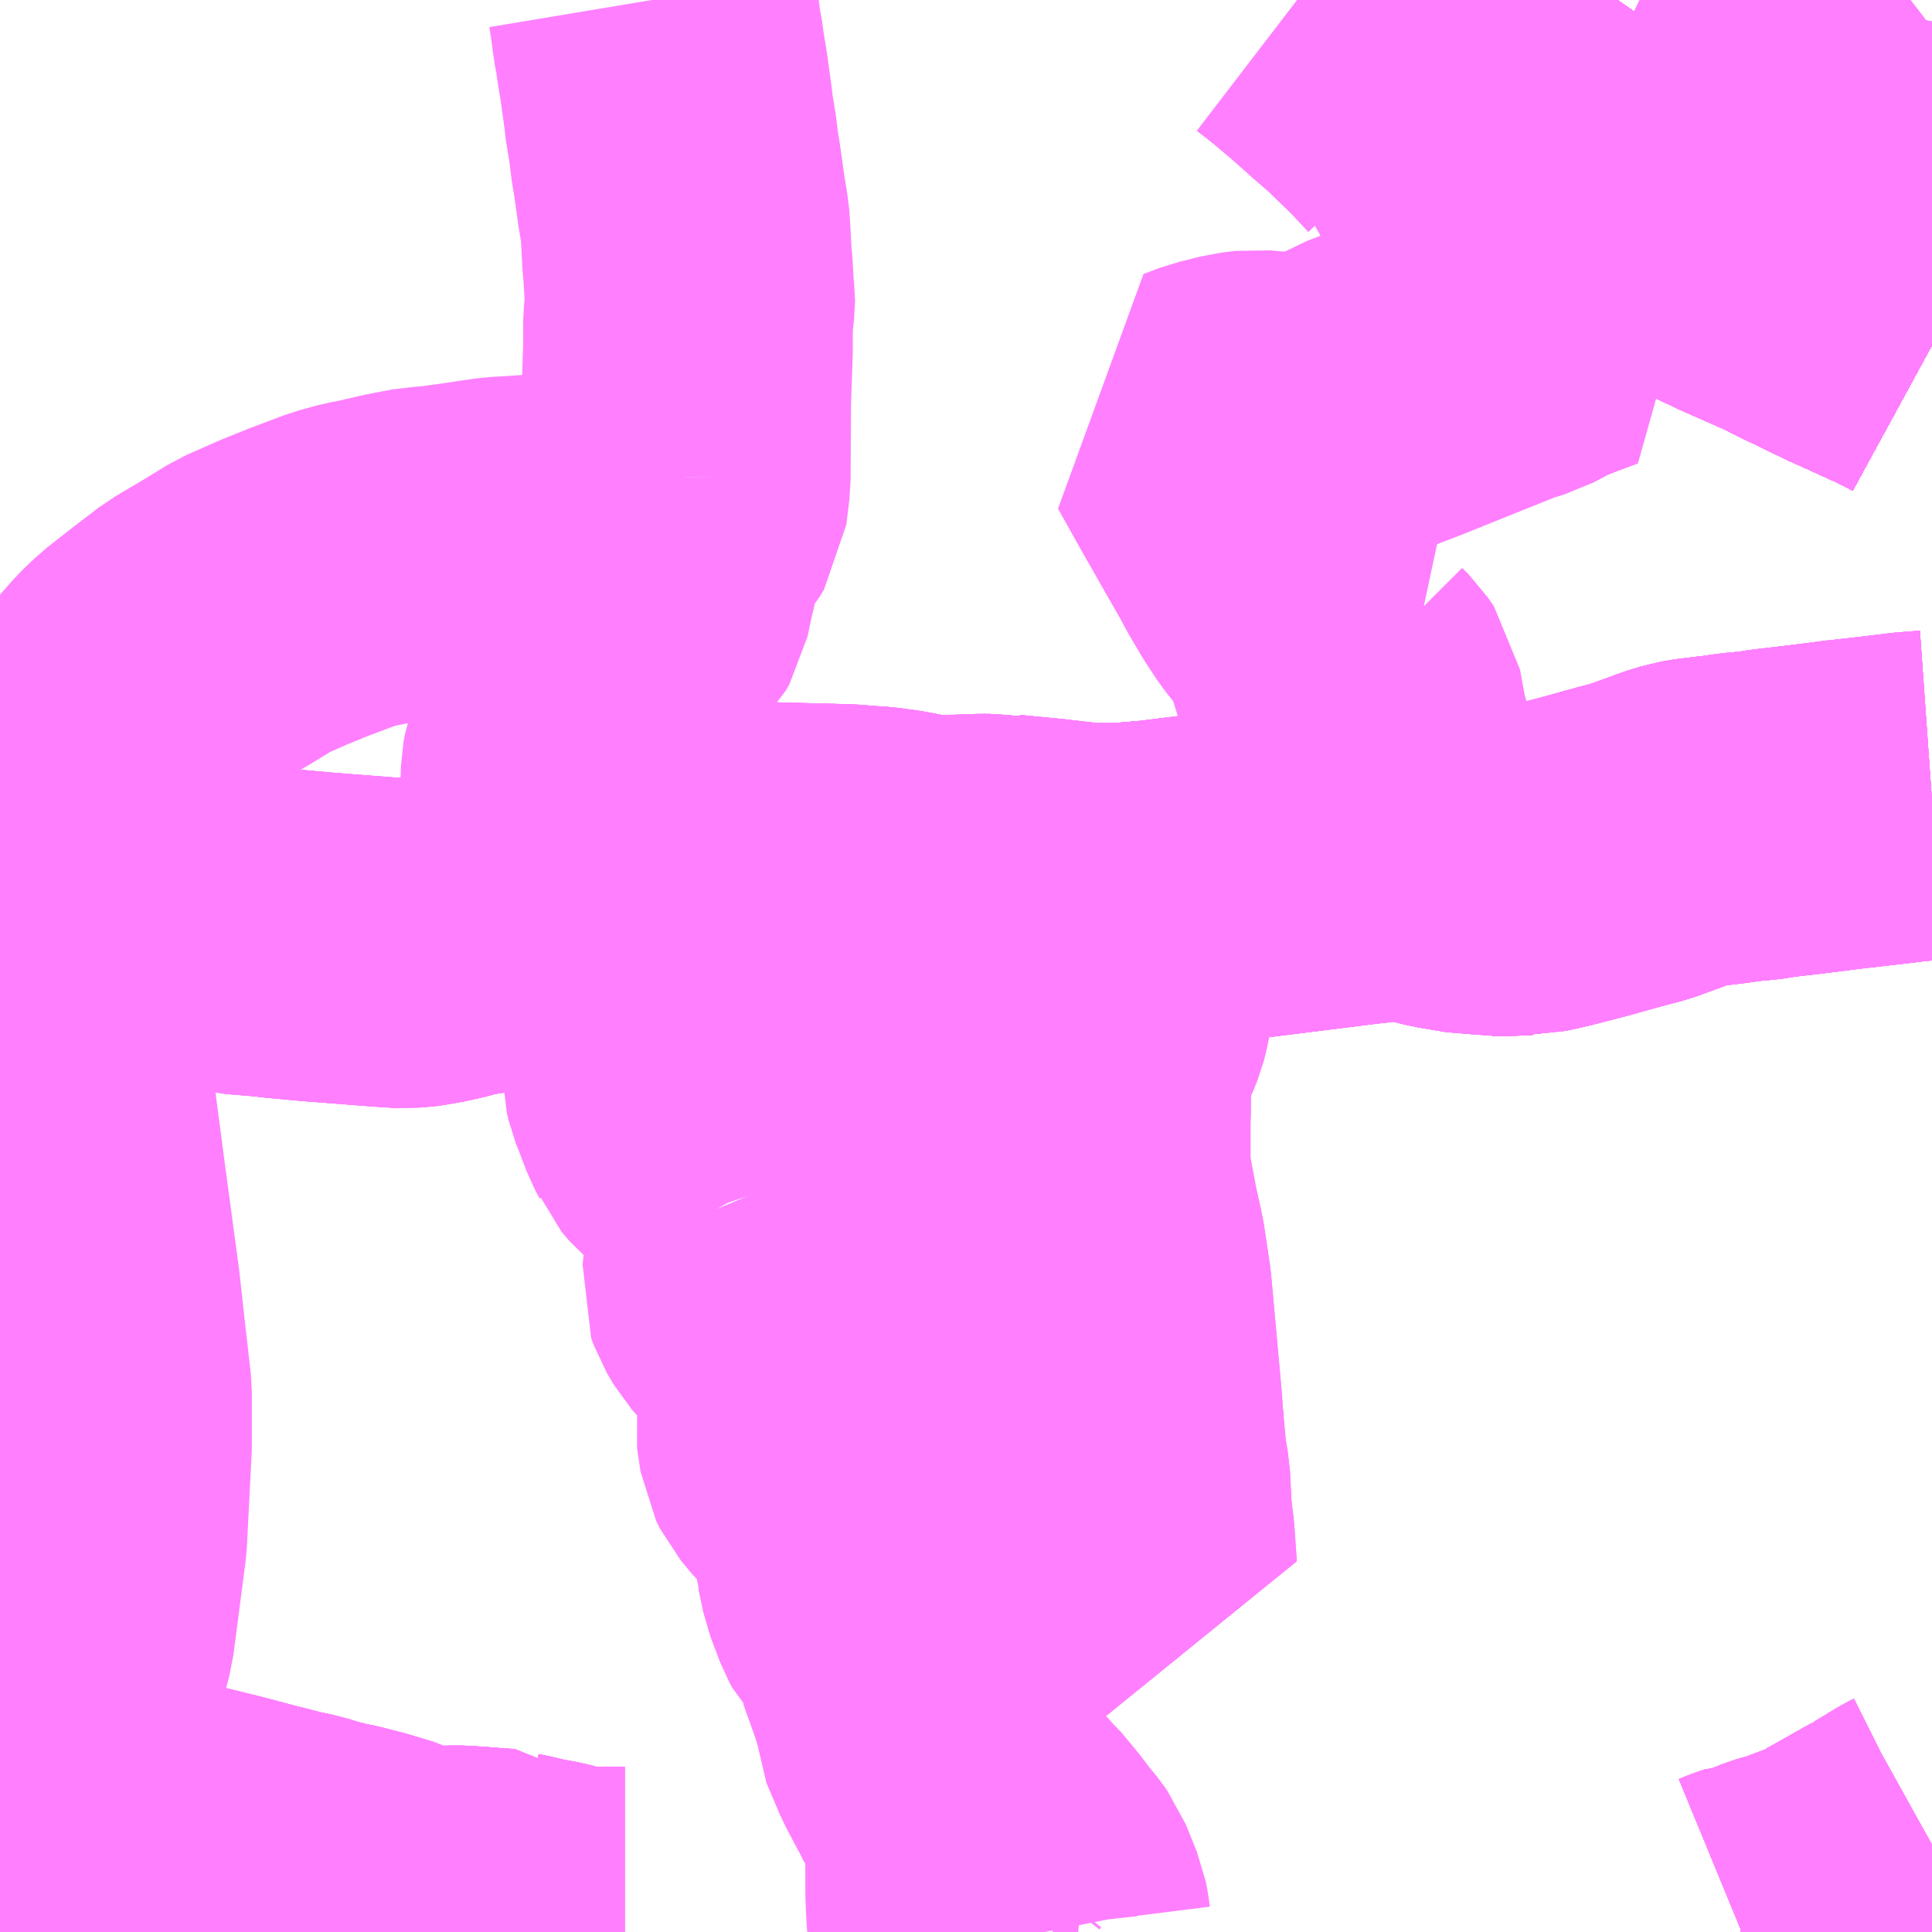 <?xml version="1.0" encoding="UTF-8"?>
<svg  xmlns="http://www.w3.org/2000/svg" xmlns:xlink="http://www.w3.org/1999/xlink" xmlns:go="http://purl.org/svgmap/profile" property="N07_001,N07_002,N07_003,N07_004,N07_005,N07_006,N07_007" viewBox="13847.168 -3568.359 4.395 4.395" go:dataArea="13847.16796875 -3568.359375 4.39453125 4.39453125" >
<globalCoordinateSystem srsName="http://purl.org/crs/84" transform="matrix(100.0,0.0,0.0,-100.0,0.0,0.0)" />
<defs>
 <g id="p0" >
  <circle cx="0.0" cy="0.0" r="3" stroke="green" stroke-width="0.75" vector-effect="non-scaling-stroke" />
 </g>
</defs>
<g fill="none" fill-rule="evenodd" stroke="#FF00FF" stroke-width="0.75" opacity="0.5" vector-effect="non-scaling-stroke" stroke-linejoin="bevel" >
<path content="1,JRバス関東（株）,プレミアム中央ドリーム号/中央ドリーム号/プレミアムドリーム号/ドリーム号/レディースドリーム号/プレミアムレディース,9.4,12.0,12.0," xlink:title="1" d="M13851.562,-3567.572L13851.54,-3567.584L13851.508,-3567.6L13851.418,-3567.641L13851.391,-3567.653L13851.29,-3567.702L13851.241,-3567.726L13851.148,-3567.767L13851.076,-3567.801L13851.072,-3567.803L13851.035,-3567.821L13850.947,-3567.865L13850.902,-3567.888L13850.871,-3567.903L13850.853,-3567.913L13850.844,-3567.918L13850.806,-3567.94L13850.772,-3567.961L13850.681,-3568.018L13850.632,-3568.052L13850.611,-3568.067L13850.564,-3568.101L13850.542,-3568.118L13850.486,-3568.162L13850.432,-3568.205L13850.402,-3568.232L13850.376,-3568.255L13850.328,-3568.298L13850.262,-3568.359"/>
<path content="1,JRバス関東（株）,中央ドリーム名古屋号,1.0,1.0,1.0," xlink:title="1" d="M13851.562,-3567.572L13851.54,-3567.584L13851.508,-3567.6L13851.418,-3567.641L13851.391,-3567.653L13851.29,-3567.702L13851.241,-3567.726L13851.148,-3567.767L13851.076,-3567.801L13851.072,-3567.803L13851.035,-3567.821L13850.947,-3567.865L13850.902,-3567.888L13850.871,-3567.903L13850.853,-3567.913L13850.844,-3567.918L13850.806,-3567.94L13850.772,-3567.961L13850.681,-3568.018L13850.632,-3568.052L13850.611,-3568.067L13850.564,-3568.101L13850.542,-3568.118L13850.486,-3568.162L13850.432,-3568.205L13850.402,-3568.232L13850.376,-3568.255L13850.328,-3568.298L13850.262,-3568.359"/>
<path content="1,JRバス関東（株）,中央ライナー,2.5,2.5,2.5," xlink:title="1" d="M13851.562,-3567.572L13851.54,-3567.584L13851.508,-3567.6L13851.418,-3567.641L13851.391,-3567.653L13851.29,-3567.702L13851.241,-3567.726L13851.148,-3567.767L13851.076,-3567.801L13851.072,-3567.803L13851.035,-3567.821L13850.947,-3567.865L13850.902,-3567.888L13850.871,-3567.903L13850.853,-3567.913L13850.844,-3567.918L13850.806,-3567.94L13850.772,-3567.961L13850.681,-3568.018L13850.632,-3568.052L13850.611,-3568.067L13850.564,-3568.101L13850.542,-3568.118L13850.486,-3568.162L13850.432,-3568.205L13850.402,-3568.232L13850.376,-3568.255L13850.328,-3568.298L13850.262,-3568.359"/>
<path content="1,JRバス関東（株）,新宿～諏訪駅・岡谷駅,2.0,2.0,2.0," xlink:title="1" d="M13851.562,-3567.572L13851.54,-3567.584L13851.508,-3567.6L13851.418,-3567.641L13851.391,-3567.653L13851.29,-3567.702L13851.241,-3567.726L13851.148,-3567.767L13851.076,-3567.801L13851.072,-3567.803L13851.035,-3567.821L13850.947,-3567.865L13850.902,-3567.888L13850.871,-3567.903L13850.853,-3567.913L13850.844,-3567.918L13850.806,-3567.94L13850.772,-3567.961L13850.681,-3568.018L13850.632,-3568.052L13850.611,-3568.067L13850.564,-3568.101L13850.542,-3568.118L13850.486,-3568.162L13850.432,-3568.205L13850.402,-3568.232L13850.376,-3568.255L13850.328,-3568.298L13850.262,-3568.359"/>
<path content="1,JRバス関東（株）,東海道昼特急号/中央道昼特急号/青春昼特急号/プレミアム昼特急号,7.2,9.0,9.0," xlink:title="1" d="M13851.562,-3567.572L13851.54,-3567.584L13851.508,-3567.6L13851.418,-3567.641L13851.391,-3567.653L13851.29,-3567.702L13851.241,-3567.726L13851.148,-3567.767L13851.076,-3567.801L13851.072,-3567.803L13851.035,-3567.821L13850.947,-3567.865L13850.902,-3567.888L13850.871,-3567.903L13850.853,-3567.913L13850.844,-3567.918L13850.806,-3567.94L13850.772,-3567.961L13850.681,-3568.018L13850.632,-3568.052L13850.611,-3568.067L13850.564,-3568.101L13850.542,-3568.118L13850.486,-3568.162L13850.432,-3568.205L13850.402,-3568.232L13850.376,-3568.255L13850.328,-3568.298L13850.262,-3568.359"/>
<path content="1,JRバス関東（株）,青春中央ドリーム号/青春中央エコドリーム号/青春ドリーム号/青春レディースドリーム号/青春エコドリーム号/超得割青春号,10.0,14.0,14.0," xlink:title="1" d="M13851.562,-3567.572L13851.54,-3567.584L13851.508,-3567.6L13851.418,-3567.641L13851.391,-3567.653L13851.29,-3567.702L13851.241,-3567.726L13851.148,-3567.767L13851.076,-3567.801L13851.072,-3567.803L13851.035,-3567.821L13850.947,-3567.865L13850.902,-3567.888L13850.871,-3567.903L13850.853,-3567.913L13850.844,-3567.918L13850.806,-3567.94L13850.772,-3567.961L13850.681,-3568.018L13850.632,-3568.052L13850.611,-3568.067L13850.564,-3568.101L13850.542,-3568.118L13850.486,-3568.162L13850.432,-3568.205L13850.402,-3568.232L13850.376,-3568.255L13850.328,-3568.298L13850.262,-3568.359"/>
<path content="1,JR東海バス（株）,中央ドリームなごや号,1.0,1.0,1.0," xlink:title="1" d="M13850.262,-3568.359L13850.328,-3568.298L13850.376,-3568.255L13850.402,-3568.231L13850.432,-3568.205L13850.486,-3568.162L13850.564,-3568.101L13850.611,-3568.067L13850.632,-3568.052L13850.681,-3568.018L13850.771,-3567.961L13850.772,-3567.961L13850.806,-3567.94L13850.844,-3567.918L13850.871,-3567.903L13850.902,-3567.888L13850.947,-3567.865L13851.035,-3567.821L13851.072,-3567.803L13851.076,-3567.801L13851.148,-3567.767L13851.241,-3567.726L13851.29,-3567.702L13851.391,-3567.653L13851.418,-3567.641L13851.508,-3567.6L13851.54,-3567.584L13851.562,-3567.572"/>
<path content="1,JR東海バス（株）,名古屋ライナー甲府線,3.0,3.0,3.0," xlink:title="1" d="M13850.262,-3568.359L13850.328,-3568.298L13850.376,-3568.255L13850.402,-3568.231L13850.432,-3568.205L13850.486,-3568.162L13850.564,-3568.101L13850.611,-3568.067L13850.632,-3568.052L13850.681,-3568.018L13850.771,-3567.961L13850.772,-3567.961L13850.806,-3567.94L13850.838,-3567.929L13850.857,-3567.922L13850.894,-3567.909L13850.924,-3567.898L13850.932,-3567.896L13850.99,-3567.876L13851.016,-3567.87L13851.035,-3567.87L13851.046,-3567.871L13851.059,-3567.876L13851.082,-3567.892L13851.092,-3567.902L13851.101,-3567.913L13851.097,-3567.926L13851.096,-3567.939L13851.139,-3567.995L13851.156,-3568.014L13851.173,-3568.015L13851.249,-3567.977L13851.266,-3567.959L13851.27,-3567.949L13851.266,-3567.937L13851.25,-3567.917L13851.215,-3567.875L13851.199,-3567.866L13851.188,-3567.862L13851.18,-3567.862L13851.167,-3567.867L13851.157,-3567.871L13851.127,-3567.884L13851.12,-3567.886L13851.11,-3567.886L13851.098,-3567.881L13851.088,-3567.872L13851.078,-3567.858L13851.076,-3567.85L13851.079,-3567.844L13851.08,-3567.843L13851.09,-3567.832L13851.101,-3567.824L13851.21,-3567.768L13851.228,-3567.759L13851.274,-3567.733L13851.313,-3567.709L13851.381,-3567.661L13851.391,-3567.653L13851.418,-3567.641L13851.508,-3567.6L13851.54,-3567.584L13851.562,-3567.572"/>
<path content="1,おんたけ交通（株）,木曽福島・新宿線,2.0,2.0,2.0," xlink:title="1" d="M13850.262,-3568.359L13850.328,-3568.298L13850.376,-3568.255L13850.402,-3568.231L13850.432,-3568.205L13850.486,-3568.162L13850.564,-3568.101L13850.611,-3568.067L13850.632,-3568.052L13850.681,-3568.018L13850.771,-3567.961L13850.772,-3567.961L13850.806,-3567.94L13850.844,-3567.918L13850.871,-3567.903L13850.902,-3567.888L13850.947,-3567.865L13851.035,-3567.821L13851.072,-3567.803L13851.076,-3567.801L13851.148,-3567.767L13851.241,-3567.726L13851.29,-3567.702L13851.391,-3567.653L13851.418,-3567.641L13851.508,-3567.6L13851.54,-3567.584L13851.562,-3567.572"/>
<path content="1,ロウズ観光（株）,岡山・倉敷～東京,1.0,1.0,1.0," xlink:title="1" d="M13850.262,-3568.359L13850.328,-3568.298L13850.376,-3568.255L13850.402,-3568.231L13850.432,-3568.205L13850.486,-3568.162L13850.564,-3568.101L13850.611,-3568.067L13850.632,-3568.052L13850.681,-3568.018L13850.771,-3567.961L13850.772,-3567.961L13850.806,-3567.94L13850.844,-3567.918L13850.871,-3567.903L13850.902,-3567.888L13850.947,-3567.865L13851.035,-3567.821L13851.072,-3567.803L13851.076,-3567.801L13851.148,-3567.767L13851.241,-3567.726L13851.29,-3567.702L13851.391,-3567.653L13851.418,-3567.641L13851.508,-3567.6L13851.54,-3567.584L13851.562,-3567.572"/>
<path content="1,三交伊勢志摩交通（株）,鳥羽・伊勢～東京・大宮,2.0,2.0,2.0," xlink:title="1" d="M13851.562,-3567.572L13851.54,-3567.584L13851.508,-3567.6L13851.418,-3567.641L13851.391,-3567.653L13851.29,-3567.702L13851.241,-3567.726L13851.148,-3567.767L13851.076,-3567.801L13851.072,-3567.803L13851.035,-3567.821L13850.947,-3567.865L13850.902,-3567.888L13850.871,-3567.903L13850.844,-3567.918L13850.806,-3567.94L13850.772,-3567.961L13850.771,-3567.961L13850.681,-3568.018L13850.632,-3568.052L13850.611,-3568.067L13850.564,-3568.101L13850.486,-3568.162L13850.432,-3568.205L13850.402,-3568.231L13850.376,-3568.255L13850.328,-3568.298L13850.262,-3568.359"/>
<path content="1,三重交通（株）,鳥羽・伊勢～東京・大宮,2.0,2.0,2.0," xlink:title="1" d="M13851.562,-3567.572L13851.54,-3567.584L13851.508,-3567.6L13851.418,-3567.641L13851.391,-3567.653L13851.29,-3567.702L13851.241,-3567.726L13851.148,-3567.767L13851.076,-3567.801L13851.072,-3567.803L13851.035,-3567.821L13850.947,-3567.865L13850.902,-3567.888L13850.871,-3567.903L13850.844,-3567.918L13850.806,-3567.94L13850.772,-3567.961L13850.771,-3567.961L13850.681,-3568.018L13850.632,-3568.052L13850.611,-3568.067L13850.564,-3568.101L13850.486,-3568.162L13850.432,-3568.205L13850.402,-3568.231L13850.376,-3568.255L13850.328,-3568.298L13850.262,-3568.359"/>
<path content="1,下津井電鉄（株）,岡山～東京線,1.0,1.0,1.0," xlink:title="1" d="M13850.262,-3568.359L13850.328,-3568.298L13850.376,-3568.255L13850.402,-3568.231L13850.432,-3568.205L13850.486,-3568.162L13850.564,-3568.101L13850.611,-3568.067L13850.632,-3568.052L13850.681,-3568.018L13850.771,-3567.961L13850.772,-3567.961L13850.806,-3567.94L13850.844,-3567.918L13850.871,-3567.903L13850.902,-3567.888L13850.947,-3567.865L13851.035,-3567.821L13851.072,-3567.803L13851.076,-3567.801L13851.148,-3567.767L13851.241,-3567.726L13851.29,-3567.702L13851.391,-3567.653L13851.418,-3567.641L13851.508,-3567.6L13851.54,-3567.584L13851.562,-3567.572"/>
<path content="1,両備ホールディングス（株）,マスカット　倉敷～新宿線,1.0,1.0,1.0," xlink:title="1" d="M13850.262,-3568.359L13850.328,-3568.298L13850.376,-3568.255L13850.402,-3568.231L13850.432,-3568.205L13850.486,-3568.162L13850.564,-3568.101L13850.611,-3568.067L13850.632,-3568.052L13850.681,-3568.018L13850.771,-3567.961L13850.772,-3567.961L13850.806,-3567.94L13850.844,-3567.918L13850.871,-3567.903L13850.902,-3567.888L13850.947,-3567.865L13851.035,-3567.821L13851.072,-3567.803L13851.076,-3567.801L13851.148,-3567.767L13851.241,-3567.726L13851.29,-3567.702L13851.391,-3567.653L13851.418,-3567.641L13851.508,-3567.6L13851.54,-3567.584L13851.562,-3567.572"/>
<path content="1,中国JRバス（株）,津和野・益田・浜田・三次～東京　いわみエクスプレス,1.0,1.0,1.0," xlink:title="1" d="M13850.262,-3568.359L13850.328,-3568.298L13850.376,-3568.255L13850.402,-3568.231L13850.432,-3568.205L13850.486,-3568.162L13850.564,-3568.101L13850.611,-3568.067L13850.632,-3568.052L13850.681,-3568.018L13850.771,-3567.961L13850.772,-3567.961L13850.806,-3567.94L13850.844,-3567.918L13850.871,-3567.903L13850.902,-3567.888L13850.947,-3567.865L13851.035,-3567.821L13851.072,-3567.803L13851.076,-3567.801L13851.148,-3567.767L13851.241,-3567.726L13851.29,-3567.702L13851.391,-3567.653L13851.418,-3567.641L13851.508,-3567.6L13851.54,-3567.584L13851.562,-3567.572"/>
<path content="1,京王バス南（株）,新宿・渋谷～大阪（阪急梅田）線,1.0,1.0,1.0," xlink:title="1" d="M13850.262,-3568.359L13850.328,-3568.298L13850.376,-3568.255L13850.402,-3568.232L13850.432,-3568.205L13850.486,-3568.162L13850.542,-3568.118L13850.564,-3568.101L13850.611,-3568.067L13850.632,-3568.052L13850.681,-3568.018L13850.772,-3567.961L13850.806,-3567.94L13850.844,-3567.918L13850.853,-3567.913L13850.871,-3567.903L13850.902,-3567.888L13850.947,-3567.865L13851.035,-3567.821L13851.072,-3567.803L13851.076,-3567.801L13851.148,-3567.767L13851.241,-3567.726L13851.29,-3567.702L13851.391,-3567.653L13851.418,-3567.641L13851.508,-3567.6L13851.54,-3567.584L13851.562,-3567.572"/>
<path content="1,京王バス南（株）,新宿～伊那・飯田線,9.0,9.0,9.0," xlink:title="1" d="M13851.562,-3567.572L13851.54,-3567.584L13851.508,-3567.6L13851.418,-3567.641L13851.391,-3567.653L13851.29,-3567.702L13851.241,-3567.726L13851.148,-3567.767L13851.076,-3567.801L13851.072,-3567.803L13851.035,-3567.821L13850.947,-3567.865L13850.902,-3567.888L13850.871,-3567.903L13850.853,-3567.913L13850.844,-3567.918L13850.806,-3567.94L13850.772,-3567.961L13850.681,-3568.018L13850.632,-3568.052L13850.611,-3568.067L13850.564,-3568.101L13850.542,-3568.118L13850.486,-3568.162L13850.432,-3568.205L13850.402,-3568.232L13850.376,-3568.255L13850.328,-3568.298L13850.262,-3568.359"/>
<path content="1,京王バス南（株）,新宿～名古屋線,2.0,2.0,2.0," xlink:title="1" d="M13850.262,-3568.359L13850.328,-3568.298L13850.376,-3568.255L13850.402,-3568.232L13850.432,-3568.205L13850.486,-3568.162L13850.542,-3568.118L13850.564,-3568.101L13850.611,-3568.067L13850.632,-3568.052L13850.681,-3568.018L13850.772,-3567.961L13850.806,-3567.94L13850.844,-3567.918L13850.853,-3567.913L13850.871,-3567.903L13850.902,-3567.888L13850.947,-3567.865L13851.035,-3567.821L13851.072,-3567.803L13851.076,-3567.801L13851.148,-3567.767L13851.241,-3567.726L13851.29,-3567.702L13851.391,-3567.653L13851.418,-3567.641L13851.508,-3567.6L13851.54,-3567.584L13851.562,-3567.572"/>
<path content="1,京王バス南（株）,新宿～木曽福島線,1.0,1.0,1.0," xlink:title="1" d="M13851.562,-3567.572L13851.54,-3567.584L13851.508,-3567.6L13851.418,-3567.641L13851.391,-3567.653L13851.29,-3567.702L13851.241,-3567.726L13851.148,-3567.767L13851.076,-3567.801L13851.072,-3567.803L13851.035,-3567.821L13850.947,-3567.865L13850.902,-3567.888L13850.871,-3567.903L13850.853,-3567.913L13850.844,-3567.918L13850.806,-3567.94L13850.772,-3567.961L13850.681,-3568.018L13850.632,-3568.052L13850.611,-3568.067L13850.564,-3568.101L13850.542,-3568.118L13850.486,-3568.162L13850.432,-3568.205L13850.402,-3568.232L13850.376,-3568.255L13850.328,-3568.298L13850.262,-3568.359"/>
<path content="1,京王バス南（株）,新宿～松本線,11.0,11.0,11.0," xlink:title="1" d="M13851.562,-3567.572L13851.54,-3567.584L13851.508,-3567.6L13851.418,-3567.641L13851.391,-3567.653L13851.29,-3567.702L13851.241,-3567.726L13851.148,-3567.767L13851.076,-3567.801L13851.072,-3567.803L13851.035,-3567.821L13850.947,-3567.865L13850.902,-3567.888L13850.871,-3567.903L13850.853,-3567.913L13850.844,-3567.918L13850.806,-3567.94L13850.772,-3567.961L13850.681,-3568.018L13850.632,-3568.052L13850.611,-3568.067L13850.564,-3568.101L13850.542,-3568.118L13850.486,-3568.162L13850.432,-3568.205L13850.402,-3568.232L13850.376,-3568.255L13850.328,-3568.298L13850.262,-3568.359"/>
<path content="1,京王バス南（株）,新宿～白馬線,2.0,2.0,2.0," xlink:title="1" d="M13851.562,-3567.572L13851.54,-3567.584L13851.508,-3567.6L13851.418,-3567.641L13851.391,-3567.653L13851.29,-3567.702L13851.241,-3567.726L13851.148,-3567.767L13851.076,-3567.801L13851.072,-3567.803L13851.035,-3567.821L13850.947,-3567.865L13850.902,-3567.888L13850.871,-3567.903L13850.853,-3567.913L13850.844,-3567.918L13850.806,-3567.94L13850.772,-3567.961L13850.681,-3568.018L13850.632,-3568.052L13850.611,-3568.067L13850.564,-3568.101L13850.542,-3568.118L13850.486,-3568.162L13850.432,-3568.205L13850.402,-3568.232L13850.376,-3568.255L13850.328,-3568.298L13850.262,-3568.359"/>
<path content="1,京王バス南（株）,新宿～諏訪・岡谷・茅野線,6.0,6.0,6.0," xlink:title="1" d="M13851.562,-3567.572L13851.54,-3567.584L13851.508,-3567.6L13851.418,-3567.641L13851.391,-3567.653L13851.29,-3567.702L13851.241,-3567.726L13851.148,-3567.767L13851.076,-3567.801L13851.072,-3567.803L13851.035,-3567.821L13850.947,-3567.865L13850.902,-3567.888L13850.871,-3567.903L13850.853,-3567.913L13850.844,-3567.918L13850.806,-3567.94L13850.772,-3567.961L13850.681,-3568.018L13850.632,-3568.052L13850.611,-3568.067L13850.564,-3568.101L13850.542,-3568.118L13850.486,-3568.162L13850.432,-3568.205L13850.402,-3568.232L13850.376,-3568.255L13850.328,-3568.298L13850.262,-3568.359"/>
<path content="1,京王バス南（株）,新宿～身延線,2.0,2.0,2.0," xlink:title="1" d="M13851.562,-3564.164L13851.553,-3564.159L13851.541,-3564.153L13851.49,-3564.122L13851.481,-3564.117L13851.477,-3564.113L13851.469,-3564.11L13851.382,-3564.061L13851.354,-3564.044L13851.326,-3564.032L13851.283,-3564.016L13851.257,-3564.006L13851.242,-3564.003L13851.208,-3563.991L13851.18,-3563.978L13851.165,-3563.978L13851.147,-3563.972L13851.13,-3563.965L13851.128,-3563.965M13848.589,-3563.965L13848.553,-3563.965L13848.552,-3563.965L13848.493,-3563.965L13848.453,-3563.97L13848.442,-3563.974L13848.411,-3563.982L13848.378,-3563.988L13848.364,-3563.991L13848.335,-3563.998L13848.32,-3564.001L13848.314,-3564.006L13848.284,-3564.008L13848.259,-3564.01L13848.231,-3564.012L13848.222,-3564.013L13848.191,-3564.013L13848.15,-3564.012L13848.113,-3564.012L13848.092,-3564.017L13848.089,-3564.018L13848.08,-3564.022L13848.068,-3564.028L13848.063,-3564.03L13848.051,-3564.035L13848.047,-3564.037L13848.037,-3564.04L13847.994,-3564.053L13847.944,-3564.066L13847.91,-3564.073L13847.889,-3564.079L13847.882,-3564.08L13847.848,-3564.091L13847.814,-3564.098L13847.736,-3564.118L13847.68,-3564.133L13847.554,-3564.164L13847.456,-3564.187L13847.442,-3564.188L13847.421,-3564.19L13847.352,-3564.193L13847.339,-3564.193L13847.244,-3564.2L13847.237,-3564.201L13847.223,-3564.202L13847.168,-3564.205"/>
<path content="1,京王バス南（株）,新宿～飛騨高山線,3.0,3.0,3.0," xlink:title="1" d="M13851.562,-3567.572L13851.54,-3567.584L13851.508,-3567.6L13851.418,-3567.641L13851.391,-3567.653L13851.29,-3567.702L13851.241,-3567.726L13851.148,-3567.767L13851.076,-3567.801L13851.072,-3567.803L13851.035,-3567.821L13850.947,-3567.865L13850.902,-3567.888L13850.871,-3567.903L13850.853,-3567.913L13850.844,-3567.918L13850.806,-3567.94L13850.772,-3567.961L13850.681,-3568.018L13850.632,-3568.052L13850.611,-3568.067L13850.564,-3568.101L13850.542,-3568.118L13850.486,-3568.162L13850.432,-3568.205L13850.402,-3568.232L13850.376,-3568.255L13850.328,-3568.298L13850.262,-3568.359"/>
<path content="1,伊予鉄道（株）,オレンジライナーえひめ　八幡浜・松山⇔東京,1.0,1.0,1.0," xlink:title="1" d="M13850.262,-3568.359L13850.328,-3568.298L13850.376,-3568.255L13850.402,-3568.231L13850.432,-3568.205L13850.486,-3568.162L13850.564,-3568.101L13850.611,-3568.067L13850.632,-3568.052L13850.681,-3568.018L13850.771,-3567.961L13850.772,-3567.961L13850.806,-3567.94L13850.844,-3567.918L13850.871,-3567.903L13850.902,-3567.888L13850.947,-3567.865L13851.035,-3567.821L13851.072,-3567.803L13851.076,-3567.801L13851.148,-3567.767L13851.241,-3567.726L13851.29,-3567.702L13851.391,-3567.653L13851.418,-3567.641L13851.508,-3567.6L13851.54,-3567.584L13851.562,-3567.572"/>
<path content="1,伊那バス（株）,伊那線,16.0,16.0,16.0," xlink:title="1" d="M13850.262,-3568.359L13850.328,-3568.298L13850.376,-3568.255L13850.402,-3568.231L13850.432,-3568.205L13850.486,-3568.162L13850.564,-3568.101L13850.611,-3568.067L13850.632,-3568.052L13850.681,-3568.018L13850.771,-3567.961L13850.772,-3567.961L13850.806,-3567.94L13850.844,-3567.918L13850.871,-3567.903L13850.902,-3567.888L13850.947,-3567.865L13851.035,-3567.821L13851.072,-3567.803L13851.076,-3567.801L13851.148,-3567.767L13851.241,-3567.726L13851.29,-3567.702L13851.391,-3567.653L13851.418,-3567.641L13851.508,-3567.6L13851.54,-3567.584L13851.562,-3567.572"/>
<path content="1,伊那バス（株）,横浜線,17.0,17.0,17.0," xlink:title="1" d="M13851.562,-3567.572L13851.54,-3567.584L13851.508,-3567.6L13851.418,-3567.641L13851.391,-3567.653L13851.29,-3567.702L13851.241,-3567.726L13851.148,-3567.767L13851.076,-3567.801L13851.072,-3567.803L13851.035,-3567.821L13850.947,-3567.865L13850.902,-3567.888L13850.871,-3567.903L13850.844,-3567.918L13850.806,-3567.94L13850.772,-3567.961L13850.771,-3567.961L13850.681,-3568.018L13850.632,-3568.052L13850.611,-3568.067L13850.564,-3568.101L13850.486,-3568.162L13850.432,-3568.205L13850.402,-3568.231L13850.376,-3568.255L13850.328,-3568.298L13850.262,-3568.359"/>
<path content="1,伊那バス（株）,飯田線,2.0,2.0,2.0," xlink:title="1" d="M13850.262,-3568.359L13850.328,-3568.298L13850.376,-3568.255L13850.402,-3568.231L13850.432,-3568.205L13850.486,-3568.162L13850.564,-3568.101L13850.611,-3568.067L13850.632,-3568.052L13850.681,-3568.018L13850.771,-3567.961L13850.772,-3567.961L13850.806,-3567.94L13850.844,-3567.918L13850.871,-3567.903L13850.902,-3567.888L13850.947,-3567.865L13851.035,-3567.821L13851.072,-3567.803L13851.076,-3567.801L13851.148,-3567.767L13851.241,-3567.726L13851.29,-3567.702L13851.391,-3567.653L13851.418,-3567.641L13851.508,-3567.6L13851.54,-3567.584L13851.562,-3567.572"/>
<path content="1,信南交通（株）,新宿線_01_on,5.5,5.5,5.5," xlink:title="1" d="M13850.262,-3568.359L13850.328,-3568.298L13850.376,-3568.255L13850.402,-3568.231L13850.432,-3568.205L13850.486,-3568.162L13850.564,-3568.101L13850.611,-3568.067L13850.632,-3568.052L13850.681,-3568.018L13850.771,-3567.961L13850.772,-3567.961L13850.806,-3567.94L13850.844,-3567.918L13850.871,-3567.903L13850.902,-3567.888L13850.947,-3567.865L13851.035,-3567.821L13851.072,-3567.803L13851.076,-3567.801L13851.148,-3567.767L13851.241,-3567.726L13851.29,-3567.702L13851.391,-3567.653L13851.418,-3567.641L13851.508,-3567.6L13851.54,-3567.584L13851.562,-3567.572"/>
<path content="1,信南交通（株）,新宿線_02_on,5.5,5.5,5.5," xlink:title="1" d="M13850.262,-3568.359L13850.328,-3568.298L13850.376,-3568.255L13850.402,-3568.231L13850.432,-3568.205L13850.486,-3568.162L13850.564,-3568.101L13850.611,-3568.067L13850.632,-3568.052L13850.681,-3568.018L13850.771,-3567.961L13850.772,-3567.961L13850.806,-3567.94L13850.844,-3567.918L13850.871,-3567.903L13850.902,-3567.888L13850.947,-3567.865L13851.035,-3567.821L13851.072,-3567.803L13851.076,-3567.801L13851.148,-3567.767L13851.241,-3567.726L13851.29,-3567.702L13851.391,-3567.653L13851.418,-3567.641L13851.508,-3567.6L13851.54,-3567.584L13851.562,-3567.572"/>
<path content="1,信南交通（株）,横浜線,2.0,2.0,2.0," xlink:title="1" d="M13851.562,-3567.572L13851.54,-3567.584L13851.508,-3567.6L13851.418,-3567.641L13851.391,-3567.653L13851.29,-3567.702L13851.241,-3567.726L13851.148,-3567.767L13851.076,-3567.801L13851.072,-3567.803L13851.035,-3567.821L13850.947,-3567.865L13850.902,-3567.888L13850.871,-3567.903L13850.844,-3567.918L13850.806,-3567.94L13850.772,-3567.961L13850.771,-3567.961L13850.681,-3568.018L13850.632,-3568.052L13850.611,-3568.067L13850.564,-3568.101L13850.486,-3568.162L13850.432,-3568.205L13850.402,-3568.231L13850.376,-3568.255L13850.328,-3568.298L13850.262,-3568.359"/>
<path content="1,名鉄バス（株）,名古屋～新宿,4.0,4.0,4.0," xlink:title="1" d="M13850.262,-3568.359L13850.328,-3568.298L13850.376,-3568.255L13850.402,-3568.231L13850.432,-3568.205L13850.486,-3568.162L13850.564,-3568.101L13850.611,-3568.067L13850.632,-3568.052L13850.681,-3568.018L13850.771,-3567.961L13850.772,-3567.961L13850.806,-3567.94L13850.844,-3567.918L13850.871,-3567.903L13850.902,-3567.888L13850.947,-3567.865L13851.035,-3567.821L13851.072,-3567.803L13851.076,-3567.801L13851.148,-3567.767L13851.241,-3567.726L13851.29,-3567.702L13851.391,-3567.653L13851.418,-3567.641L13851.508,-3567.6L13851.54,-3567.584L13851.562,-3567.572"/>
<path content="1,国際十王交通（株）,京都・大阪線,1.0,1.0,1.0," xlink:title="1" d="M13851.562,-3567.572L13851.54,-3567.584L13851.508,-3567.6L13851.418,-3567.641L13851.391,-3567.653L13851.29,-3567.702L13851.241,-3567.726L13851.148,-3567.767L13851.076,-3567.801L13851.072,-3567.803L13851.035,-3567.821L13850.947,-3567.865L13850.902,-3567.888L13850.871,-3567.903L13850.853,-3567.913L13850.844,-3567.918L13850.806,-3567.94L13850.772,-3567.961L13850.681,-3568.018L13850.632,-3568.052L13850.611,-3568.067L13850.564,-3568.101L13850.542,-3568.118L13850.486,-3568.162L13850.432,-3568.205L13850.402,-3568.232L13850.376,-3568.255L13850.328,-3568.298L13850.262,-3568.359"/>
<path content="1,富士急山梨バス（株）,リゾートエクスプレス,0.0,0.3,0.3," xlink:title="1" d="M13850.262,-3568.359L13850.328,-3568.298L13850.376,-3568.255L13850.402,-3568.232L13850.432,-3568.205L13850.486,-3568.162L13850.542,-3568.118L13850.564,-3568.101L13850.611,-3568.067L13850.632,-3568.052L13850.681,-3568.018L13850.772,-3567.961L13850.806,-3567.94L13850.844,-3567.918L13850.853,-3567.913L13850.871,-3567.903L13850.902,-3567.888L13850.947,-3567.865L13851.035,-3567.821L13851.072,-3567.803L13851.076,-3567.801L13851.148,-3567.767L13851.241,-3567.726L13851.29,-3567.702L13851.391,-3567.653L13851.418,-3567.641L13851.508,-3567.6L13851.54,-3567.584L13851.562,-3567.572"/>
<path content="1,富士急行（株）,リゾートエクスプレス,0.8,0.8,0.8," xlink:title="1" d="M13850.262,-3568.359L13850.328,-3568.298L13850.376,-3568.255L13850.402,-3568.232L13850.432,-3568.205L13850.486,-3568.162L13850.542,-3568.118L13850.564,-3568.101L13850.611,-3568.067L13850.632,-3568.052L13850.681,-3568.018L13850.772,-3567.961L13850.806,-3567.94L13850.844,-3567.918L13850.853,-3567.913L13850.871,-3567.903L13850.902,-3567.888L13850.947,-3567.865L13851.035,-3567.821L13851.072,-3567.803L13851.076,-3567.801L13851.148,-3567.767L13851.241,-3567.726L13851.29,-3567.702L13851.391,-3567.653L13851.418,-3567.641L13851.508,-3567.6L13851.54,-3567.584L13851.562,-3567.572"/>
<path content="1,富士急行（株）,伊那・駒ヶ根～新宿線,16.0,16.0,16.0," xlink:title="1" d="M13850.262,-3568.359L13850.328,-3568.298L13850.376,-3568.255L13850.402,-3568.232L13850.432,-3568.205L13850.486,-3568.162L13850.542,-3568.118L13850.564,-3568.101L13850.611,-3568.067L13850.632,-3568.052L13850.681,-3568.018L13850.772,-3567.961L13850.806,-3567.94L13850.844,-3567.918L13850.853,-3567.913L13850.871,-3567.903L13850.902,-3567.888L13850.947,-3567.865L13851.035,-3567.821L13851.072,-3567.803L13851.076,-3567.801L13851.148,-3567.767L13851.241,-3567.726L13851.29,-3567.702L13851.391,-3567.653L13851.418,-3567.641L13851.508,-3567.6L13851.54,-3567.584L13851.562,-3567.572"/>
<path content="1,富士急行（株）,諏訪・岡谷～新宿線,15.0,15.0,15.0," xlink:title="1" d="M13850.262,-3568.359L13850.328,-3568.298L13850.376,-3568.255L13850.402,-3568.232L13850.432,-3568.205L13850.486,-3568.162L13850.542,-3568.118L13850.564,-3568.101L13850.611,-3568.067L13850.632,-3568.052L13850.681,-3568.018L13850.772,-3567.961L13850.806,-3567.94L13850.844,-3567.918L13850.853,-3567.913L13850.871,-3567.903L13850.902,-3567.888L13850.947,-3567.865L13851.035,-3567.821L13851.072,-3567.803L13851.076,-3567.801L13851.148,-3567.767L13851.241,-3567.726L13851.29,-3567.702L13851.391,-3567.653L13851.418,-3567.641L13851.508,-3567.6L13851.54,-3567.584L13851.562,-3567.572"/>
<path content="1,山交タウンコーチ（株）,35系統,6.0,5.0,5.0," xlink:title="1" d="M13851.562,-3566.55L13851.548,-3566.549L13851.535,-3566.548L13851.51,-3566.546L13851.487,-3566.543L13851.41,-3566.534L13851.365,-3566.529L13851.27,-3566.517L13851.201,-3566.509L13851.17,-3566.504L13851.126,-3566.5L13851.092,-3566.495L13851.058,-3566.491L13851.033,-3566.488L13851.01,-3566.484L13850.981,-3566.475L13850.899,-3566.445L13850.857,-3566.434L13850.828,-3566.426L13850.785,-3566.414L13850.763,-3566.408L13850.701,-3566.392L13850.671,-3566.385L13850.652,-3566.381L13850.622,-3566.381L13850.614,-3566.377L13850.609,-3566.377L13850.601,-3566.376L13850.585,-3566.377L13850.577,-3566.377L13850.549,-3566.381L13850.52,-3566.381L13850.455,-3566.392L13850.431,-3566.398L13850.402,-3566.406L13850.373,-3566.412L13850.338,-3566.413L13850.3,-3566.408L13850.277,-3566.405L13850.266,-3566.404L13849.994,-3566.37L13849.799,-3566.346L13849.776,-3566.344L13849.728,-3566.34L13849.708,-3566.339L13849.689,-3566.339L13849.646,-3566.339L13849.626,-3566.341L13849.549,-3566.35L13849.456,-3566.359L13849.45,-3566.356L13849.417,-3566.36L13849.4,-3566.36L13849.347,-3566.358L13849.333,-3566.358L13849.305,-3566.356L13849.29,-3566.356L13849.272,-3566.358L13849.205,-3566.371L13849.161,-3566.377L13849.128,-3566.379L13849.094,-3566.382L13849.053,-3566.383L13848.938,-3566.386L13848.907,-3566.387L13848.861,-3566.387L13848.853,-3566.388L13848.832,-3566.383L13848.682,-3566.347L13848.673,-3566.344L13848.66,-3566.342L13848.656,-3566.34L13848.574,-3566.321L13848.555,-3566.316L13848.535,-3566.311L13848.506,-3566.305L13848.499,-3566.303L13848.479,-3566.298L13848.451,-3566.29L13848.328,-3566.264L13848.3,-3566.256L13848.273,-3566.251L13848.259,-3566.247L13848.244,-3566.243L13848.21,-3566.232L13848.196,-3566.232L13848.177,-3566.227L13848.144,-3566.22L13848.132,-3566.217L13848.089,-3566.213L13848.042,-3566.216L13847.9,-3566.227L13847.877,-3566.229L13847.811,-3566.235L13847.787,-3566.238L13847.715,-3566.244L13847.676,-3566.252L13847.638,-3566.268L13847.588,-3566.296L13847.578,-3566.3L13847.57,-3566.304L13847.507,-3566.337L13847.484,-3566.349L13847.477,-3566.35L13847.47,-3566.352L13847.434,-3566.353L13847.381,-3566.35L13847.37,-3566.348L13847.339,-3566.346L13847.304,-3566.342L13847.269,-3566.339L13847.265,-3566.339L13847.248,-3566.338L13847.232,-3566.336L13847.18,-3566.331L13847.168,-3566.329"/>
<path content="1,山梨交通観光バス（株）,40,4.4,4.4,0.0," xlink:title="1" d="M13851.562,-3564.164L13851.553,-3564.159L13851.541,-3564.153L13851.49,-3564.122L13851.481,-3564.117L13851.477,-3564.113L13851.469,-3564.11L13851.382,-3564.061L13851.354,-3564.044L13851.326,-3564.032L13851.283,-3564.016L13851.257,-3564.006L13851.242,-3564.003L13851.208,-3563.991L13851.18,-3563.978L13851.165,-3563.978L13851.147,-3563.972L13851.13,-3563.965L13851.128,-3563.965"/>
<path content="1,山梨交通（株）,上今諏訪発　甲府駅行き,999.9,999.9,999.9," xlink:title="1" d="M13851.128,-3563.965L13851.13,-3563.965L13851.147,-3563.972L13851.165,-3563.978L13851.18,-3563.978L13851.208,-3563.991L13851.242,-3564.003L13851.257,-3564.006L13851.283,-3564.016L13851.326,-3564.032L13851.354,-3564.044L13851.382,-3564.061L13851.469,-3564.11L13851.477,-3564.113L13851.481,-3564.117L13851.49,-3564.122L13851.541,-3564.153L13851.553,-3564.159L13851.562,-3564.164"/>
<path content="1,山梨交通（株）,北杜・白州～新宿線,1.0,1.0,1.0," xlink:title="1" d="M13851.562,-3564.164L13851.553,-3564.159L13851.541,-3564.153L13851.49,-3564.122L13851.481,-3564.117L13851.477,-3564.113L13851.469,-3564.11L13851.382,-3564.061L13851.354,-3564.044L13851.326,-3564.032L13851.283,-3564.016L13851.257,-3564.006L13851.242,-3564.003L13851.208,-3563.991L13851.18,-3563.978L13851.165,-3563.978L13851.147,-3563.972L13851.13,-3563.965L13851.128,-3563.965M13848.589,-3563.965L13848.553,-3563.965L13848.552,-3563.965L13848.493,-3563.965L13848.453,-3563.97L13848.442,-3563.974L13848.411,-3563.982L13848.378,-3563.988L13848.364,-3563.991L13848.335,-3563.998L13848.32,-3564.001L13848.314,-3564.006L13848.284,-3564.008L13848.259,-3564.01L13848.231,-3564.012L13848.222,-3564.013L13848.191,-3564.013L13848.15,-3564.012L13848.113,-3564.012L13848.092,-3564.017L13848.089,-3564.018L13848.08,-3564.022L13848.068,-3564.028L13848.063,-3564.03L13848.051,-3564.035L13848.047,-3564.037L13848.037,-3564.04L13847.994,-3564.053L13847.944,-3564.066L13847.91,-3564.073L13847.889,-3564.079L13847.882,-3564.08L13847.848,-3564.091L13847.814,-3564.098L13847.736,-3564.118L13847.68,-3564.133L13847.554,-3564.164L13847.456,-3564.187L13847.442,-3564.188L13847.421,-3564.19L13847.352,-3564.193L13847.339,-3564.193L13847.244,-3564.2L13847.237,-3564.201L13847.223,-3564.202L13847.168,-3564.205"/>
<path content="1,山梨交通（株）,双葉ニュータウン発　（中央病院）市立甲府病院行き,3.0,2.0,2.0," xlink:title="1" d="M13851.562,-3567.925L13851.528,-3567.935L13851.476,-3567.945L13851.448,-3567.95L13851.432,-3567.95L13851.372,-3567.965L13851.315,-3568L13851.288,-3568.032L13851.255,-3568.08L13851.244,-3568.095L13851.206,-3568.144L13851.197,-3568.157L13851.172,-3568.19L13851.127,-3568.234L13851.115,-3568.245L13851.103,-3568.252L13851.017,-3568.299L13850.957,-3568.33L13850.942,-3568.338L13850.927,-3568.345L13850.898,-3568.359"/>
<path content="1,山梨交通（株）,甲府バスターミナル発　（十五所）小笠原下仲町行き,1.0,0.0,0.0," xlink:title="1" d="M13851.562,-3564.164L13851.553,-3564.159L13851.541,-3564.153L13851.49,-3564.122L13851.481,-3564.117L13851.477,-3564.113L13851.469,-3564.11L13851.382,-3564.061L13851.354,-3564.044L13851.326,-3564.032L13851.283,-3564.016L13851.257,-3564.006L13851.242,-3564.003L13851.208,-3563.991L13851.18,-3563.978L13851.165,-3563.978L13851.147,-3563.972L13851.13,-3563.965L13851.128,-3563.965"/>
<path content="1,山梨交通（株）,甲府駅バスターミナル発　（十五所）鰍沢営業所行き,21.5,14.0,14.0," xlink:title="1" d="M13851.562,-3564.164L13851.553,-3564.159L13851.541,-3564.153L13851.49,-3564.122L13851.481,-3564.117L13851.477,-3564.113L13851.469,-3564.11L13851.382,-3564.061L13851.354,-3564.044L13851.326,-3564.032L13851.283,-3564.016L13851.257,-3564.006L13851.242,-3564.003L13851.208,-3563.991L13851.18,-3563.978L13851.165,-3563.978L13851.147,-3563.972L13851.13,-3563.965L13851.128,-3563.965"/>
<path content="1,山梨交通（株）,甲府駅バスターミナル発　（快速）夜叉神峠登山口行き,0.6,1.4,1.5," xlink:title="1" d="M13851.562,-3566.55L13851.548,-3566.549L13851.535,-3566.548L13851.51,-3566.546L13851.487,-3566.543L13851.41,-3566.534L13851.365,-3566.529L13851.27,-3566.517L13851.201,-3566.509L13851.17,-3566.504L13851.126,-3566.5L13851.092,-3566.495L13851.058,-3566.491L13851.033,-3566.488L13851.01,-3566.484L13850.981,-3566.475L13850.899,-3566.445L13850.857,-3566.434L13850.828,-3566.426L13850.785,-3566.414L13850.763,-3566.408L13850.701,-3566.392L13850.671,-3566.385L13850.652,-3566.381L13850.622,-3566.381L13850.614,-3566.377L13850.609,-3566.377L13850.601,-3566.376L13850.585,-3566.377L13850.577,-3566.377L13850.549,-3566.381L13850.52,-3566.381L13850.455,-3566.392L13850.431,-3566.398L13850.402,-3566.406L13850.373,-3566.412L13850.338,-3566.413L13850.3,-3566.408L13850.277,-3566.405L13850.266,-3566.404L13849.994,-3566.37L13849.799,-3566.346L13849.776,-3566.344L13849.728,-3566.34L13849.708,-3566.339L13849.689,-3566.339L13849.646,-3566.339L13849.626,-3566.341L13849.549,-3566.35L13849.456,-3566.359L13849.45,-3566.356L13849.417,-3566.36L13849.4,-3566.36L13849.347,-3566.358L13849.333,-3566.358L13849.305,-3566.356L13849.29,-3566.356L13849.272,-3566.358L13849.205,-3566.371L13849.161,-3566.377L13849.128,-3566.379L13849.094,-3566.382L13849.053,-3566.383L13848.938,-3566.386L13848.907,-3566.387L13848.861,-3566.387L13848.853,-3566.388L13848.832,-3566.383L13848.682,-3566.347L13848.673,-3566.344L13848.66,-3566.342L13848.656,-3566.34L13848.574,-3566.321L13848.555,-3566.316L13848.535,-3566.311L13848.506,-3566.305L13848.499,-3566.303L13848.479,-3566.298L13848.451,-3566.29L13848.328,-3566.264L13848.3,-3566.256L13848.273,-3566.251L13848.259,-3566.247L13848.244,-3566.243L13848.21,-3566.232L13848.196,-3566.232L13848.177,-3566.227L13848.144,-3566.22L13848.132,-3566.217L13848.089,-3566.213L13848.042,-3566.216L13847.9,-3566.227L13847.877,-3566.229L13847.811,-3566.235L13847.787,-3566.238L13847.715,-3566.244L13847.676,-3566.252L13847.638,-3566.268L13847.588,-3566.296L13847.578,-3566.3L13847.57,-3566.304L13847.507,-3566.337L13847.484,-3566.349L13847.477,-3566.35L13847.47,-3566.352L13847.434,-3566.353L13847.381,-3566.35L13847.37,-3566.348L13847.339,-3566.346L13847.304,-3566.342L13847.269,-3566.339L13847.265,-3566.339L13847.248,-3566.338L13847.232,-3566.336L13847.18,-3566.331L13847.168,-3566.329"/>
<path content="1,山梨交通（株）,甲府駅バスターミナル発　（快速）広河原行き,0.6,1.4,1.5," xlink:title="1" d="M13851.562,-3566.55L13851.548,-3566.549L13851.535,-3566.548L13851.51,-3566.546L13851.487,-3566.543L13851.41,-3566.534L13851.365,-3566.529L13851.27,-3566.517L13851.201,-3566.509L13851.17,-3566.504L13851.126,-3566.5L13851.092,-3566.495L13851.058,-3566.491L13851.033,-3566.488L13851.01,-3566.484L13850.981,-3566.475L13850.899,-3566.445L13850.857,-3566.434L13850.828,-3566.426L13850.785,-3566.414L13850.763,-3566.408L13850.701,-3566.392L13850.671,-3566.385L13850.652,-3566.381L13850.622,-3566.381L13850.614,-3566.377L13850.609,-3566.377L13850.601,-3566.376L13850.585,-3566.377L13850.577,-3566.377L13850.549,-3566.381L13850.52,-3566.381L13850.455,-3566.392L13850.431,-3566.398L13850.402,-3566.406L13850.373,-3566.412L13850.338,-3566.413L13850.3,-3566.408L13850.277,-3566.405L13850.266,-3566.404L13849.994,-3566.37L13849.799,-3566.346L13849.776,-3566.344L13849.728,-3566.34L13849.708,-3566.339L13849.689,-3566.339L13849.646,-3566.339L13849.626,-3566.341L13849.549,-3566.35L13849.456,-3566.359L13849.45,-3566.356L13849.417,-3566.36L13849.4,-3566.36L13849.347,-3566.358L13849.333,-3566.358L13849.305,-3566.356L13849.29,-3566.356L13849.272,-3566.358L13849.205,-3566.371L13849.161,-3566.377L13849.128,-3566.379L13849.094,-3566.382L13849.053,-3566.383L13848.938,-3566.386L13848.907,-3566.387L13848.861,-3566.387L13848.853,-3566.388L13848.832,-3566.383L13848.682,-3566.347L13848.673,-3566.344L13848.66,-3566.342L13848.656,-3566.34L13848.574,-3566.321L13848.555,-3566.316L13848.535,-3566.311L13848.506,-3566.305L13848.499,-3566.303L13848.479,-3566.298L13848.451,-3566.29L13848.328,-3566.264L13848.3,-3566.256L13848.273,-3566.251L13848.259,-3566.247L13848.244,-3566.243L13848.21,-3566.232L13848.196,-3566.232L13848.177,-3566.227L13848.144,-3566.22L13848.132,-3566.217L13848.089,-3566.213L13848.042,-3566.216L13847.9,-3566.227L13847.877,-3566.229L13847.811,-3566.235L13847.787,-3566.238L13847.715,-3566.244L13847.676,-3566.252L13847.638,-3566.268L13847.588,-3566.296L13847.578,-3566.3L13847.57,-3566.304L13847.507,-3566.337L13847.484,-3566.349L13847.477,-3566.35L13847.47,-3566.352L13847.434,-3566.353L13847.381,-3566.35L13847.37,-3566.348L13847.339,-3566.346L13847.304,-3566.342L13847.269,-3566.339L13847.265,-3566.339L13847.248,-3566.338L13847.232,-3566.336L13847.18,-3566.331L13847.168,-3566.329"/>
<path content="1,山梨交通（株）,甲府駅バスターミナル発　（野牛島）社会福祉村行き,4.0,4.0,4.0," xlink:title="1" d="M13851.562,-3566.55L13851.548,-3566.549L13851.535,-3566.548L13851.51,-3566.546L13851.487,-3566.543L13851.41,-3566.534L13851.365,-3566.529L13851.27,-3566.517L13851.201,-3566.509L13851.17,-3566.504L13851.126,-3566.5L13851.092,-3566.495L13851.058,-3566.491L13851.033,-3566.488L13851.01,-3566.484L13850.981,-3566.475L13850.899,-3566.445L13850.857,-3566.434L13850.828,-3566.426L13850.785,-3566.414L13850.763,-3566.408L13850.701,-3566.392L13850.671,-3566.385L13850.652,-3566.381L13850.622,-3566.381L13850.614,-3566.377L13850.609,-3566.377L13850.601,-3566.376L13850.585,-3566.377L13850.577,-3566.377L13850.549,-3566.381L13850.52,-3566.381L13850.455,-3566.392L13850.431,-3566.398L13850.402,-3566.406L13850.373,-3566.412L13850.338,-3566.413L13850.3,-3566.408L13850.277,-3566.405L13850.266,-3566.404L13849.994,-3566.37L13849.799,-3566.346L13849.776,-3566.344L13849.728,-3566.34L13849.708,-3566.339L13849.689,-3566.339L13849.646,-3566.339L13849.626,-3566.341L13849.549,-3566.35L13849.456,-3566.359L13849.45,-3566.356L13849.417,-3566.36L13849.4,-3566.36L13849.347,-3566.358L13849.333,-3566.358L13849.305,-3566.356L13849.29,-3566.356L13849.272,-3566.358L13849.205,-3566.371L13849.161,-3566.377L13849.128,-3566.379L13849.094,-3566.382L13849.053,-3566.383L13848.938,-3566.386L13848.907,-3566.387L13848.861,-3566.387L13848.853,-3566.388L13848.832,-3566.383L13848.682,-3566.347L13848.673,-3566.344L13848.66,-3566.342L13848.656,-3566.34L13848.574,-3566.321L13848.555,-3566.316L13848.535,-3566.311L13848.506,-3566.305L13848.499,-3566.303L13848.479,-3566.298L13848.451,-3566.29L13848.328,-3566.264L13848.3,-3566.256L13848.273,-3566.251L13848.259,-3566.247L13848.244,-3566.243L13848.21,-3566.232L13848.196,-3566.232L13848.177,-3566.227L13848.144,-3566.22L13848.132,-3566.217L13848.089,-3566.213L13848.042,-3566.216L13847.9,-3566.227L13847.877,-3566.229L13847.811,-3566.235L13847.787,-3566.238L13847.715,-3566.244L13847.676,-3566.252L13847.638,-3566.268L13847.588,-3566.296L13847.578,-3566.3L13847.57,-3566.304L13847.507,-3566.337L13847.484,-3566.349L13847.477,-3566.35L13847.47,-3566.352L13847.434,-3566.353L13847.381,-3566.35L13847.37,-3566.348L13847.339,-3566.346L13847.304,-3566.342L13847.269,-3566.339L13847.265,-3566.339L13847.248,-3566.338L13847.232,-3566.336L13847.18,-3566.331L13847.168,-3566.329"/>
<path content="1,山梨交通（株）,甲府駅バスターミナル発　（長塚）双葉ニュータウン行き,4.5,2.0,2.0," xlink:title="1" d="M13851.562,-3567.925L13851.528,-3567.935L13851.476,-3567.945L13851.448,-3567.95L13851.432,-3567.95L13851.372,-3567.965L13851.315,-3568L13851.288,-3568.032L13851.255,-3568.08L13851.244,-3568.095L13851.206,-3568.144L13851.197,-3568.157L13851.172,-3568.19L13851.127,-3568.234L13851.115,-3568.245L13851.103,-3568.252L13851.017,-3568.299L13850.957,-3568.33L13850.942,-3568.338L13850.927,-3568.345L13850.898,-3568.359"/>
<path content="1,山梨交通（株）,県立中央病院発　（西野・平岡）あやめヶ丘団地行き,11.0,6.0,6.0," xlink:title="1" d="M13847.168,-3564.205L13847.223,-3564.202L13847.237,-3564.201L13847.244,-3564.2L13847.339,-3564.193L13847.352,-3564.193L13847.421,-3564.19L13847.442,-3564.188L13847.456,-3564.187L13847.554,-3564.164L13847.68,-3564.133L13847.736,-3564.118L13847.814,-3564.098L13847.848,-3564.091L13847.882,-3564.08L13847.889,-3564.079L13847.91,-3564.073L13847.944,-3564.066L13847.994,-3564.053L13848.037,-3564.04L13848.047,-3564.037L13848.051,-3564.035L13848.063,-3564.03L13848.068,-3564.028L13848.08,-3564.022L13848.089,-3564.018L13848.092,-3564.017L13848.113,-3564.012L13848.15,-3564.012L13848.191,-3564.013L13848.222,-3564.013L13848.231,-3564.012L13848.259,-3564.01L13848.284,-3564.008L13848.314,-3564.006L13848.32,-3564.001L13848.335,-3563.998L13848.364,-3563.991L13848.378,-3563.988L13848.411,-3563.982L13848.442,-3563.974L13848.453,-3563.97L13848.493,-3563.965L13848.552,-3563.965L13848.553,-3563.965L13848.589,-3563.965M13851.128,-3563.965L13851.13,-3563.965L13851.147,-3563.972L13851.165,-3563.978L13851.18,-3563.978L13851.208,-3563.991L13851.242,-3564.003L13851.257,-3564.006L13851.283,-3564.016L13851.326,-3564.032L13851.354,-3564.044L13851.382,-3564.061L13851.469,-3564.11L13851.477,-3564.113L13851.481,-3564.117L13851.49,-3564.122L13851.541,-3564.153L13851.553,-3564.159L13851.562,-3564.164"/>
<path content="1,山梨交通（株）,竜王・甲府～名古屋線,3.0,3.0,3.0," xlink:title="1" d="M13850.262,-3568.359L13850.328,-3568.298L13850.376,-3568.255L13850.402,-3568.232L13850.432,-3568.205L13850.486,-3568.162L13850.542,-3568.118L13850.564,-3568.101L13850.611,-3568.067L13850.632,-3568.052L13850.681,-3568.018L13850.772,-3567.961L13850.806,-3567.94L13850.844,-3567.918L13850.853,-3567.913"/>
<path content="1,山梨交通（株）,竜王・甲府～名古屋線,3.0,3.0,3.0," xlink:title="1" d="M13850.853,-3567.913L13850.871,-3567.903L13850.902,-3567.888L13850.947,-3567.865L13851.035,-3567.821L13851.072,-3567.803L13851.076,-3567.801L13851.148,-3567.767L13851.241,-3567.726L13851.29,-3567.702L13851.391,-3567.653L13851.418,-3567.641L13851.508,-3567.6L13851.54,-3567.584L13851.562,-3567.572"/>
<path content="1,山梨交通（株）,竜王・甲府～名古屋線,3.0,3.0,3.0," xlink:title="1" d="M13851.049,-3568.097L13851.091,-3568.072L13850.986,-3567.945L13850.974,-3567.931L13850.969,-3567.926L13850.958,-3567.922L13850.94,-3567.925L13850.913,-3567.933L13850.898,-3567.936L13850.889,-3567.938L13850.876,-3567.935L13850.868,-3567.932L13850.857,-3567.922L13850.853,-3567.913"/>
<path content="1,山梨交通（株）,芦安発　（中央病院）敷島営業所行き,7.4,4.5,4.5," xlink:title="1" d="M13851.562,-3566.55L13851.548,-3566.549L13851.535,-3566.548L13851.51,-3566.546L13851.487,-3566.543L13851.41,-3566.534L13851.365,-3566.529L13851.27,-3566.517L13851.201,-3566.509L13851.17,-3566.504L13851.126,-3566.5L13851.092,-3566.495L13851.058,-3566.491L13851.033,-3566.488L13851.01,-3566.484L13850.981,-3566.475L13850.899,-3566.445L13850.857,-3566.434L13850.828,-3566.426L13850.785,-3566.414L13850.763,-3566.408L13850.701,-3566.392L13850.671,-3566.385L13850.652,-3566.381L13850.622,-3566.381L13850.614,-3566.377L13850.609,-3566.377L13850.601,-3566.376L13850.585,-3566.377L13850.577,-3566.377L13850.549,-3566.381L13850.52,-3566.381L13850.455,-3566.392L13850.431,-3566.398L13850.402,-3566.406L13850.373,-3566.412L13850.338,-3566.413L13850.3,-3566.408L13850.277,-3566.405L13850.266,-3566.404L13849.994,-3566.37L13849.799,-3566.346L13849.776,-3566.344L13849.728,-3566.34L13849.708,-3566.339L13849.689,-3566.339L13849.646,-3566.339L13849.626,-3566.341L13849.549,-3566.35L13849.456,-3566.359L13849.45,-3566.356L13849.417,-3566.36L13849.4,-3566.36L13849.347,-3566.358L13849.333,-3566.358L13849.305,-3566.356L13849.29,-3566.356L13849.272,-3566.358L13849.205,-3566.371L13849.161,-3566.377L13849.128,-3566.379L13849.094,-3566.382L13849.053,-3566.383L13848.938,-3566.386L13848.907,-3566.387L13848.861,-3566.387L13848.853,-3566.388L13848.832,-3566.383L13848.682,-3566.347L13848.673,-3566.344L13848.66,-3566.342L13848.656,-3566.34L13848.574,-3566.321L13848.555,-3566.316L13848.535,-3566.311L13848.506,-3566.305L13848.499,-3566.303L13848.479,-3566.298L13848.451,-3566.29L13848.328,-3566.264L13848.3,-3566.256L13848.273,-3566.251L13848.259,-3566.247L13848.244,-3566.243L13848.21,-3566.232L13848.196,-3566.232L13848.177,-3566.227L13848.144,-3566.22L13848.132,-3566.217L13848.089,-3566.213L13848.042,-3566.216L13847.9,-3566.227L13847.877,-3566.229L13847.811,-3566.235L13847.787,-3566.238L13847.715,-3566.244L13847.676,-3566.252L13847.638,-3566.268L13847.588,-3566.296L13847.578,-3566.3L13847.57,-3566.304L13847.507,-3566.337L13847.484,-3566.349L13847.477,-3566.35L13847.47,-3566.352L13847.434,-3566.353L13847.381,-3566.35L13847.37,-3566.348L13847.339,-3566.346L13847.304,-3566.342L13847.269,-3566.339L13847.265,-3566.339L13847.248,-3566.338L13847.232,-3566.336L13847.18,-3566.331L13847.168,-3566.329"/>
<path content="1,山梨交通（株）,諏訪・岡谷～新宿線,17.0,17.0,17.0," xlink:title="1" d="M13851.562,-3567.572L13851.54,-3567.584L13851.508,-3567.6L13851.418,-3567.641L13851.391,-3567.653L13851.29,-3567.702L13851.241,-3567.726L13851.148,-3567.767L13851.076,-3567.801L13851.072,-3567.803L13851.035,-3567.821L13850.947,-3567.865L13850.902,-3567.888L13850.871,-3567.903L13850.853,-3567.913"/>
<path content="1,山梨交通（株）,諏訪・岡谷～新宿線,17.0,17.0,17.0," xlink:title="1" d="M13850.853,-3567.913L13850.857,-3567.922L13850.868,-3567.932L13850.876,-3567.935L13850.889,-3567.938L13850.898,-3567.936L13850.913,-3567.933L13850.94,-3567.925L13850.958,-3567.922L13850.969,-3567.926L13850.974,-3567.931L13850.986,-3567.945L13851.091,-3568.072L13851.049,-3568.097"/>
<path content="1,山梨交通（株）,諏訪・岡谷～新宿線,17.0,17.0,17.0," xlink:title="1" d="M13850.853,-3567.913L13850.844,-3567.918L13850.806,-3567.94L13850.772,-3567.961L13850.681,-3568.018L13850.632,-3568.052L13850.611,-3568.067L13850.564,-3568.101L13850.542,-3568.118L13850.486,-3568.162L13850.432,-3568.205L13850.402,-3568.232L13850.376,-3568.255L13850.328,-3568.298L13850.262,-3568.359"/>
<path content="1,山梨交通（株）,身延・身延山～新宿線,4.0,4.0,4.0," xlink:title="1" d="M13847.168,-3564.205L13847.223,-3564.202L13847.237,-3564.201L13847.244,-3564.2L13847.339,-3564.193L13847.352,-3564.193L13847.421,-3564.19L13847.442,-3564.188L13847.456,-3564.187L13847.554,-3564.164L13847.68,-3564.133L13847.736,-3564.118L13847.814,-3564.098L13847.848,-3564.091L13847.882,-3564.08L13847.889,-3564.079L13847.91,-3564.073L13847.944,-3564.066L13847.994,-3564.053L13848.037,-3564.04L13848.047,-3564.037L13848.051,-3564.035L13848.063,-3564.03L13848.068,-3564.028L13848.08,-3564.022L13848.089,-3564.018L13848.092,-3564.017L13848.113,-3564.012L13848.15,-3564.012L13848.191,-3564.013L13848.222,-3564.013L13848.231,-3564.012L13848.259,-3564.01L13848.284,-3564.008L13848.314,-3564.006L13848.32,-3564.001L13848.335,-3563.998L13848.364,-3563.991L13848.378,-3563.988L13848.411,-3563.982L13848.442,-3563.974L13848.453,-3563.97L13848.493,-3563.965L13848.552,-3563.965L13848.553,-3563.965L13848.589,-3563.965M13851.128,-3563.965L13851.13,-3563.965L13851.147,-3563.972L13851.165,-3563.978L13851.18,-3563.978L13851.208,-3563.991L13851.242,-3564.003L13851.257,-3564.006L13851.283,-3564.016L13851.326,-3564.032L13851.354,-3564.044L13851.382,-3564.061L13851.469,-3564.11L13851.477,-3564.113L13851.481,-3564.117L13851.49,-3564.122L13851.541,-3564.153L13851.553,-3564.159L13851.562,-3564.164"/>
<path content="1,山梨交通（株）,駒ヶ根～新宿,2.0,2.0,2.0," xlink:title="1" d="M13850.262,-3568.359L13850.328,-3568.298L13850.376,-3568.255L13850.402,-3568.232L13850.432,-3568.205L13850.486,-3568.162L13850.542,-3568.118L13850.564,-3568.101L13850.611,-3568.067L13850.632,-3568.052L13850.681,-3568.018L13850.772,-3567.961L13850.806,-3567.94L13850.844,-3567.918L13850.853,-3567.913L13850.871,-3567.903L13850.902,-3567.888L13850.947,-3567.865L13851.035,-3567.821L13851.072,-3567.803L13851.076,-3567.801L13851.148,-3567.767L13851.241,-3567.726L13851.29,-3567.702L13851.391,-3567.653L13851.418,-3567.641L13851.508,-3567.6L13851.54,-3567.584L13851.562,-3567.572"/>
<path content="1,山梨交通（株）,鰍沢営業所発　（西野）中央病院行き,1.5,1.0,1.0," xlink:title="1" d="M13851.562,-3564.164L13851.553,-3564.159L13851.541,-3564.153L13851.49,-3564.122L13851.481,-3564.117L13851.477,-3564.113L13851.469,-3564.11L13851.382,-3564.061L13851.354,-3564.044L13851.326,-3564.032L13851.283,-3564.016L13851.257,-3564.006L13851.242,-3564.003L13851.208,-3563.991L13851.18,-3563.978L13851.165,-3563.978L13851.147,-3563.972L13851.13,-3563.965L13851.128,-3563.965M13848.589,-3563.965L13848.553,-3563.965L13848.552,-3563.965L13848.493,-3563.965L13848.453,-3563.97L13848.442,-3563.974L13848.411,-3563.982L13848.378,-3563.988L13848.364,-3563.991L13848.335,-3563.998L13848.32,-3564.001L13848.314,-3564.006L13848.284,-3564.008L13848.259,-3564.01L13848.231,-3564.012L13848.222,-3564.013L13848.191,-3564.013L13848.15,-3564.012L13848.113,-3564.012L13848.092,-3564.017L13848.089,-3564.018L13848.08,-3564.022L13848.068,-3564.028L13848.063,-3564.03L13848.051,-3564.035L13848.047,-3564.037L13848.037,-3564.04L13847.994,-3564.053L13847.944,-3564.066L13847.91,-3564.073L13847.889,-3564.079L13847.882,-3564.08L13847.848,-3564.091L13847.814,-3564.098L13847.736,-3564.118L13847.68,-3564.133L13847.554,-3564.164L13847.456,-3564.187L13847.442,-3564.188L13847.421,-3564.19L13847.352,-3564.193L13847.339,-3564.193L13847.244,-3564.2L13847.237,-3564.201L13847.223,-3564.202L13847.168,-3564.205"/>
<path content="1,山陽電気鉄道（株）,レッツ号　神戸・大阪・京都～東京（立川）線,1.0,1.0,1.0," xlink:title="1" d="M13850.262,-3568.359L13850.328,-3568.298L13850.376,-3568.255L13850.402,-3568.231L13850.432,-3568.205L13850.486,-3568.162L13850.564,-3568.101L13850.611,-3568.067L13850.632,-3568.052L13850.681,-3568.018L13850.771,-3567.961L13850.772,-3567.961L13850.806,-3567.94L13850.844,-3567.918L13850.871,-3567.903L13850.902,-3567.888L13850.947,-3567.865L13851.035,-3567.821L13851.072,-3567.803L13851.076,-3567.801L13851.148,-3567.767L13851.241,-3567.726L13851.29,-3567.702L13851.391,-3567.653L13851.418,-3567.641L13851.508,-3567.6L13851.54,-3567.584L13851.562,-3567.572"/>
<path content="1,岐阜バス観光（株）,高速新宿線,1.0,1.0,1.0," xlink:title="1" d="M13850.262,-3568.359L13850.328,-3568.298L13850.376,-3568.255L13850.402,-3568.231L13850.432,-3568.205L13850.486,-3568.162L13850.564,-3568.101L13850.611,-3568.067L13850.632,-3568.052L13850.681,-3568.018L13850.771,-3567.961L13850.772,-3567.961L13850.806,-3567.94L13850.844,-3567.918L13850.871,-3567.903L13850.902,-3567.888L13850.947,-3567.865L13851.035,-3567.821L13851.072,-3567.803L13851.076,-3567.801L13851.148,-3567.767L13851.241,-3567.726L13851.29,-3567.702L13851.391,-3567.653L13851.418,-3567.641L13851.508,-3567.6L13851.54,-3567.584L13851.562,-3567.572"/>
<path content="1,川中島バス（株）,特急白馬～新宿線,2.0,2.0,2.0," xlink:title="1" d="M13850.262,-3568.359L13850.328,-3568.298L13850.376,-3568.255L13850.402,-3568.231L13850.432,-3568.205L13850.486,-3568.162L13850.564,-3568.101L13850.611,-3568.067L13850.632,-3568.052L13850.681,-3568.018L13850.771,-3567.961L13850.772,-3567.961L13850.806,-3567.94L13850.844,-3567.918L13850.871,-3567.903L13850.902,-3567.888L13850.947,-3567.865L13851.035,-3567.821L13851.072,-3567.803L13851.076,-3567.801L13851.148,-3567.767L13851.241,-3567.726L13851.29,-3567.702L13851.391,-3567.653L13851.418,-3567.641L13851.508,-3567.6L13851.54,-3567.584L13851.562,-3567.572"/>
<path content="1,東濃鉄道（株）,中央ライナー号,1.0,1.0,1.0," xlink:title="1" d="M13850.262,-3568.359L13850.328,-3568.298L13850.376,-3568.255L13850.402,-3568.231L13850.432,-3568.205L13850.486,-3568.162L13850.564,-3568.101L13850.611,-3568.067L13850.632,-3568.052L13850.681,-3568.018L13850.771,-3567.961L13850.772,-3567.961L13850.806,-3567.94L13850.844,-3567.918L13850.871,-3567.903L13850.902,-3567.888L13850.947,-3567.865L13851.035,-3567.821L13851.072,-3567.803L13851.076,-3567.801L13851.148,-3567.767L13851.241,-3567.726L13851.29,-3567.702L13851.391,-3567.653L13851.418,-3567.641L13851.508,-3567.6L13851.54,-3567.584L13851.562,-3567.572"/>
<path content="1,松本電気鉄道（株）,特急松本新宿線,11.0,11.0,11.0," xlink:title="1" d="M13850.262,-3568.359L13850.328,-3568.298L13850.376,-3568.255L13850.402,-3568.231L13850.432,-3568.205L13850.486,-3568.162L13850.564,-3568.101L13850.611,-3568.067L13850.632,-3568.052L13850.681,-3568.018L13850.771,-3567.961L13850.772,-3567.961L13850.806,-3567.94L13850.844,-3567.918L13850.871,-3567.903L13850.902,-3567.888L13850.947,-3567.865L13851.035,-3567.821L13851.072,-3567.803L13851.076,-3567.801L13851.148,-3567.767L13851.241,-3567.726L13851.29,-3567.702L13851.391,-3567.653L13851.418,-3567.641L13851.508,-3567.6L13851.54,-3567.584L13851.562,-3567.572"/>
<path content="1,松本電気鉄道（株）,特急白馬新宿線,4.0,4.0,4.0," xlink:title="1" d="M13850.262,-3568.359L13850.328,-3568.298L13850.376,-3568.255L13850.402,-3568.231L13850.432,-3568.205L13850.486,-3568.162L13850.564,-3568.101L13850.611,-3568.067L13850.632,-3568.052L13850.681,-3568.018L13850.771,-3567.961L13850.772,-3567.961L13850.806,-3567.94L13850.844,-3567.918L13850.871,-3567.903L13850.902,-3567.888L13850.947,-3567.865L13851.035,-3567.821L13851.072,-3567.803L13851.076,-3567.801L13851.148,-3567.767L13851.241,-3567.726L13851.29,-3567.702L13851.391,-3567.653L13851.418,-3567.641L13851.508,-3567.6L13851.54,-3567.584L13851.562,-3567.572"/>
<path content="1,濃飛乗合自動車（株）,新宿線,2.0,2.0,2.0," xlink:title="1" d="M13850.262,-3568.359L13850.328,-3568.298L13850.376,-3568.255L13850.402,-3568.231L13850.432,-3568.205L13850.486,-3568.162L13850.564,-3568.101L13850.611,-3568.067L13850.632,-3568.052L13850.681,-3568.018L13850.771,-3567.961L13850.772,-3567.961L13850.806,-3567.94L13850.844,-3567.918L13850.871,-3567.903L13850.902,-3567.888L13850.947,-3567.865L13851.035,-3567.821L13851.072,-3567.803L13851.076,-3567.801L13851.148,-3567.767L13851.241,-3567.726L13851.29,-3567.702L13851.391,-3567.653L13851.418,-3567.641L13851.508,-3567.6L13851.54,-3567.584L13851.562,-3567.572"/>
<path content="1,石見交通（株）,いわみEX　東京線,1.0,1.0,1.0," xlink:title="1" d="M13850.262,-3568.359L13850.328,-3568.298L13850.376,-3568.255L13850.402,-3568.231L13850.432,-3568.205L13850.486,-3568.162L13850.564,-3568.101L13850.611,-3568.067L13850.632,-3568.052L13850.681,-3568.018L13850.771,-3567.961L13850.772,-3567.961L13850.806,-3567.94L13850.844,-3567.918L13850.871,-3567.903L13850.902,-3567.888L13850.947,-3567.865L13851.035,-3567.821L13851.072,-3567.803L13851.076,-3567.801L13851.148,-3567.767L13851.241,-3567.726L13851.29,-3567.702L13851.391,-3567.653L13851.418,-3567.641L13851.508,-3567.6L13851.54,-3567.584L13851.562,-3567.572"/>
<path content="1,立川バス（株）,立川駅～京都・大阪～神戸三宮線,1.0,1.0,1.0," xlink:title="1" d="M13850.262,-3568.359L13850.328,-3568.298L13850.376,-3568.255L13850.402,-3568.232L13850.432,-3568.205L13850.486,-3568.162L13850.542,-3568.118L13850.564,-3568.101L13850.611,-3568.067L13850.632,-3568.052L13850.681,-3568.018L13850.772,-3567.961L13850.806,-3567.94L13850.844,-3567.918L13850.853,-3567.913L13850.871,-3567.903L13850.902,-3567.888L13850.947,-3567.865L13851.035,-3567.821L13851.072,-3567.803L13851.076,-3567.801L13851.148,-3567.767L13851.241,-3567.726L13851.29,-3567.702L13851.391,-3567.653L13851.418,-3567.641L13851.508,-3567.6L13851.54,-3567.584L13851.562,-3567.572"/>
<path content="1,西東京バス（株）,オレンジライナー号,1.0,1.0,1.0," xlink:title="1" d="M13850.262,-3568.359L13850.328,-3568.298L13850.376,-3568.255L13850.402,-3568.232L13850.432,-3568.205L13850.486,-3568.162L13850.542,-3568.118L13850.564,-3568.101L13850.611,-3568.067L13850.632,-3568.052L13850.681,-3568.018L13850.772,-3567.961L13850.806,-3567.94L13850.844,-3567.918L13850.853,-3567.913L13850.871,-3567.903L13850.902,-3567.888L13850.947,-3567.865L13851.035,-3567.821L13851.072,-3567.803L13851.076,-3567.801L13851.148,-3567.767L13851.241,-3567.726L13851.29,-3567.702L13851.391,-3567.653L13851.418,-3567.641L13851.508,-3567.6L13851.54,-3567.584L13851.562,-3567.572"/>
<path content="1,西武バス（株）,三都線,1.0,1.0,1.0," xlink:title="1" d="M13851.562,-3567.572L13851.54,-3567.584L13851.508,-3567.6L13851.418,-3567.641L13851.391,-3567.653L13851.29,-3567.702L13851.241,-3567.726L13851.148,-3567.767L13851.076,-3567.801L13851.072,-3567.803L13851.035,-3567.821L13850.947,-3567.865L13850.902,-3567.888L13850.871,-3567.903L13850.853,-3567.913L13850.844,-3567.918L13850.806,-3567.94L13850.772,-3567.961L13850.681,-3568.018L13850.632,-3568.052L13850.611,-3568.067L13850.564,-3568.101L13850.542,-3568.118L13850.486,-3568.162L13850.432,-3568.205L13850.402,-3568.232L13850.376,-3568.255L13850.328,-3568.298L13850.262,-3568.359"/>
<path content="1,西武バス（株）,伊勢・鳥羽線,2.0,2.0,2.0," xlink:title="1" d="M13851.562,-3567.572L13851.54,-3567.584L13851.508,-3567.6L13851.418,-3567.641L13851.391,-3567.653L13851.29,-3567.702L13851.241,-3567.726L13851.148,-3567.767L13851.076,-3567.801L13851.072,-3567.803L13851.035,-3567.821L13850.947,-3567.865L13850.902,-3567.888L13850.871,-3567.903L13850.853,-3567.913L13850.844,-3567.918L13850.806,-3567.94L13850.772,-3567.961L13850.681,-3568.018L13850.632,-3568.052L13850.611,-3568.067L13850.564,-3568.101L13850.542,-3568.118L13850.486,-3568.162L13850.432,-3568.205L13850.402,-3568.232L13850.376,-3568.255L13850.328,-3568.298L13850.262,-3568.359"/>
<path content="1,諏訪バス（株）,岡谷・諏訪・茅野～新宿線_01_on,17.0,17.0,17.0," xlink:title="1" d="M13850.262,-3568.359L13850.328,-3568.298L13850.376,-3568.255L13850.402,-3568.231L13850.432,-3568.205L13850.486,-3568.162L13850.564,-3568.101L13850.611,-3568.067L13850.632,-3568.052L13850.681,-3568.018L13850.771,-3567.961L13850.772,-3567.961L13850.806,-3567.94L13850.838,-3567.929L13850.857,-3567.922L13850.894,-3567.909L13850.924,-3567.898L13850.932,-3567.896L13850.99,-3567.876L13851.016,-3567.87L13851.035,-3567.87L13851.046,-3567.871L13851.059,-3567.876L13851.082,-3567.892L13851.092,-3567.902L13851.101,-3567.913L13851.097,-3567.926L13851.096,-3567.939L13851.139,-3567.995L13851.156,-3568.014L13851.173,-3568.015L13851.249,-3567.977L13851.266,-3567.959L13851.27,-3567.949L13851.266,-3567.937L13851.25,-3567.917L13851.215,-3567.875L13851.199,-3567.866L13851.188,-3567.862L13851.18,-3567.862L13851.167,-3567.867L13851.157,-3567.871L13851.127,-3567.884L13851.12,-3567.886L13851.11,-3567.886L13851.098,-3567.881L13851.088,-3567.872L13851.078,-3567.858L13851.076,-3567.85L13851.079,-3567.844L13851.08,-3567.843L13851.09,-3567.832L13851.101,-3567.824L13851.21,-3567.768L13851.228,-3567.759L13851.274,-3567.733L13851.313,-3567.709L13851.381,-3567.661L13851.391,-3567.653L13851.418,-3567.641L13851.508,-3567.6L13851.54,-3567.584L13851.562,-3567.572"/>
<path content="1,諏訪バス（株）,岡谷・諏訪・茅野～新宿線_02_on,17.0,17.0,17.0," xlink:title="1" d="M13850.262,-3568.359L13850.328,-3568.298L13850.376,-3568.255L13850.402,-3568.231L13850.432,-3568.205L13850.486,-3568.162L13850.564,-3568.101L13850.611,-3568.067L13850.632,-3568.052L13850.681,-3568.018L13850.771,-3567.961L13850.772,-3567.961L13850.806,-3567.94L13850.838,-3567.929L13850.857,-3567.922L13850.894,-3567.909L13850.924,-3567.898L13850.932,-3567.896L13850.99,-3567.876L13851.016,-3567.87L13851.035,-3567.87L13851.046,-3567.871L13851.059,-3567.876L13851.082,-3567.892L13851.092,-3567.902L13851.101,-3567.913L13851.097,-3567.926L13851.096,-3567.939L13851.139,-3567.995L13851.156,-3568.014L13851.173,-3568.015L13851.249,-3567.977L13851.266,-3567.959L13851.27,-3567.949L13851.266,-3567.937L13851.25,-3567.917L13851.215,-3567.875L13851.199,-3567.866L13851.188,-3567.862L13851.18,-3567.862L13851.167,-3567.867L13851.157,-3567.871L13851.127,-3567.884L13851.12,-3567.886L13851.11,-3567.886L13851.098,-3567.881L13851.088,-3567.872L13851.078,-3567.858L13851.076,-3567.85L13851.079,-3567.844L13851.08,-3567.843L13851.09,-3567.832L13851.101,-3567.824L13851.21,-3567.768L13851.228,-3567.759L13851.274,-3567.733L13851.313,-3567.709L13851.381,-3567.661L13851.391,-3567.653L13851.418,-3567.641L13851.508,-3567.6L13851.54,-3567.584L13851.562,-3567.572"/>
<path content="1,諏訪バス（株）,岡谷・諏訪・茅野～新宿線_03_on,17.0,17.0,17.0," xlink:title="1" d="M13850.262,-3568.359L13850.328,-3568.298L13850.376,-3568.255L13850.402,-3568.231L13850.432,-3568.205L13850.486,-3568.162L13850.564,-3568.101L13850.611,-3568.067L13850.632,-3568.052L13850.681,-3568.018L13850.771,-3567.961L13850.772,-3567.961L13850.806,-3567.94L13850.838,-3567.929L13850.857,-3567.922L13850.894,-3567.909L13850.924,-3567.898L13850.932,-3567.896L13850.99,-3567.876L13851.016,-3567.87L13851.035,-3567.87L13851.046,-3567.871L13851.059,-3567.876L13851.082,-3567.892L13851.092,-3567.902L13851.101,-3567.913L13851.097,-3567.926L13851.096,-3567.939L13851.139,-3567.995L13851.156,-3568.014L13851.173,-3568.015L13851.249,-3567.977L13851.266,-3567.959L13851.27,-3567.949L13851.266,-3567.937L13851.25,-3567.917L13851.215,-3567.875L13851.199,-3567.866L13851.188,-3567.862L13851.18,-3567.862L13851.167,-3567.867L13851.157,-3567.871L13851.127,-3567.884L13851.12,-3567.886L13851.11,-3567.886L13851.098,-3567.881L13851.088,-3567.872L13851.078,-3567.858L13851.076,-3567.85L13851.079,-3567.844L13851.08,-3567.843L13851.09,-3567.832L13851.101,-3567.824L13851.21,-3567.768L13851.228,-3567.759L13851.274,-3567.733L13851.313,-3567.709L13851.381,-3567.661L13851.391,-3567.653L13851.418,-3567.641L13851.508,-3567.6L13851.54,-3567.584L13851.562,-3567.572"/>
<path content="1,諏訪バス（株）,飯田～新宿線,12.0,12.0,12.0," xlink:title="1" d="M13850.262,-3568.359L13850.328,-3568.298L13850.376,-3568.255L13850.402,-3568.231L13850.432,-3568.205L13850.486,-3568.162L13850.564,-3568.101L13850.611,-3568.067L13850.632,-3568.052L13850.681,-3568.018L13850.771,-3567.961L13850.772,-3567.961L13850.806,-3567.94L13850.844,-3567.918L13850.871,-3567.903L13850.902,-3567.888L13850.947,-3567.865L13851.035,-3567.821L13851.072,-3567.803L13851.076,-3567.801L13851.148,-3567.767L13851.241,-3567.726L13851.29,-3567.702L13851.391,-3567.653L13851.418,-3567.641L13851.508,-3567.6L13851.54,-3567.584L13851.562,-3567.572"/>
<path content="1,諏訪バス（株）,駒ヶ根・伊那～新宿線,11.0,11.0,11.0," xlink:title="1" d="M13850.262,-3568.359L13850.328,-3568.298L13850.376,-3568.255L13850.402,-3568.231L13850.432,-3568.205L13850.486,-3568.162L13850.564,-3568.101L13850.611,-3568.067L13850.632,-3568.052L13850.681,-3568.018L13850.771,-3567.961L13850.772,-3567.961L13850.806,-3567.94L13850.844,-3567.918L13850.871,-3567.903L13850.902,-3567.888L13850.947,-3567.865L13851.035,-3567.821L13851.072,-3567.803L13851.076,-3567.801L13851.148,-3567.767L13851.241,-3567.726L13851.29,-3567.702L13851.391,-3567.653L13851.418,-3567.641L13851.508,-3567.6L13851.54,-3567.584L13851.562,-3567.572"/>
<path content="1,近鉄バス（株）,大阪・茨木⇔新宿・八王子,1.0,1.0,1.0," xlink:title="1" d="M13850.262,-3568.359L13850.328,-3568.298L13850.376,-3568.255L13850.402,-3568.231L13850.432,-3568.205L13850.486,-3568.162L13850.564,-3568.101L13850.611,-3568.067L13850.632,-3568.052L13850.681,-3568.018L13850.771,-3567.961L13850.772,-3567.961L13850.806,-3567.94L13850.844,-3567.918L13850.871,-3567.903L13850.902,-3567.888L13850.947,-3567.865L13851.035,-3567.821L13851.072,-3567.803L13851.076,-3567.801L13851.148,-3567.767L13851.241,-3567.726L13851.29,-3567.702L13851.391,-3567.653L13851.418,-3567.641L13851.508,-3567.6L13851.54,-3567.584L13851.562,-3567.572"/>
<path content="1,阪急バス（株）,新宿・渋谷行,1.0,1.0,1.0," xlink:title="1" d="M13850.262,-3568.359L13850.328,-3568.298L13850.376,-3568.255L13850.402,-3568.231L13850.432,-3568.205L13850.486,-3568.162L13850.564,-3568.101L13850.611,-3568.067L13850.632,-3568.052L13850.681,-3568.018L13850.771,-3567.961L13850.772,-3567.961L13850.806,-3567.94L13850.844,-3567.918L13850.871,-3567.903L13850.902,-3567.888L13850.947,-3567.865L13851.035,-3567.821L13851.072,-3567.803L13851.076,-3567.801L13851.148,-3567.767L13851.241,-3567.726L13851.29,-3567.702L13851.391,-3567.653L13851.418,-3567.641L13851.508,-3567.6L13851.54,-3567.584L13851.562,-3567.572"/>
<path content="3,南アルプス市,JR中央線塩崎駅ルート,10.0,0.0,0.0," xlink:title="3" d="M13849.55,-3563.965L13849.548,-3563.975L13849.546,-3563.991L13849.543,-3564.006L13849.518,-3564.068L13849.513,-3564.075L13849.507,-3564.083L13849.498,-3564.095L13849.486,-3564.108L13849.473,-3564.127L13849.43,-3564.179L13849.421,-3564.187L13849.405,-3564.205L13849.392,-3564.218L13849.375,-3564.236L13849.359,-3564.256L13849.34,-3564.281L13849.319,-3564.317L13849.317,-3564.322L13849.287,-3564.379L13849.257,-3564.45L13849.256,-3564.467L13849.256,-3564.471L13849.254,-3564.486L13849.245,-3564.517L13849.214,-3564.604L13849.209,-3564.635L13849.206,-3564.647L13849.197,-3564.661L13849.192,-3564.668L13849.178,-3564.684L13849.163,-3564.7L13849.157,-3564.711L13849.135,-3564.769L13849.125,-3564.817L13849.125,-3564.821L13849.12,-3564.849L13849.118,-3564.871"/>
<path content="3,南アルプス市,JR中央線塩崎駅ルート,10.0,0.0,0.0," xlink:title="3" d="M13847.18,-3563.965L13847.19,-3564.028L13847.223,-3564.202L13847.253,-3564.341L13847.285,-3564.483L13847.327,-3564.642L13847.355,-3564.857L13847.366,-3565.073L13847.366,-3565.191L13847.352,-3565.314L13847.34,-3565.423L13847.309,-3565.653L13847.279,-3565.881L13847.243,-3566.12L13847.242,-3566.21L13847.243,-3566.287L13847.248,-3566.338L13847.255,-3566.376L13847.269,-3566.433L13847.277,-3566.465L13847.287,-3566.497L13847.293,-3566.513L13847.299,-3566.525L13847.309,-3566.545L13847.322,-3566.57L13847.338,-3566.598L13847.35,-3566.622L13847.372,-3566.654L13847.392,-3566.684L13847.418,-3566.721L13847.45,-3566.759L13847.478,-3566.791L13847.506,-3566.818L13847.566,-3566.865L13847.621,-3566.907L13847.682,-3566.943L13847.744,-3566.981L13847.814,-3567.012L13847.871,-3567.035L13847.948,-3567.064L13847.988,-3567.075L13848.01,-3567.079L13848.075,-3567.094L13848.132,-3567.105L13848.158,-3567.106L13848.238,-3567.117L13848.27,-3567.122L13848.305,-3567.127L13848.34,-3567.129L13848.384,-3567.132L13848.467,-3567.137L13848.53,-3567.141L13848.583,-3567.149L13848.62,-3567.159L13848.656,-3567.186L13848.686,-3567.213L13848.709,-3567.243L13848.719,-3567.258L13848.728,-3567.273"/>
<path content="3,南アルプス市,JR中央線塩崎駅ルート,10.0,0.0,0.0," xlink:title="3" d="M13849.118,-3564.871L13849.11,-3564.924L13849.107,-3564.94L13849.101,-3564.954L13849.086,-3564.966L13849.074,-3564.977L13849.03,-3565.019L13849.005,-3565.049L13848.996,-3565.067L13848.988,-3565.12L13848.99,-3565.133L13848.994,-3565.17L13848.994,-3565.202L13848.992,-3565.207L13848.991,-3565.216L13848.984,-3565.246L13848.98,-3565.274L13848.98,-3565.276L13848.976,-3565.293L13848.97,-3565.304L13848.939,-3565.344L13848.91,-3565.374L13848.887,-3565.4L13848.871,-3565.427L13848.866,-3565.441L13848.869,-3565.468L13848.872,-3565.49L13848.874,-3565.497L13848.876,-3565.502L13848.879,-3565.507L13848.882,-3565.515L13848.883,-3565.521L13848.884,-3565.528L13848.884,-3565.547L13848.885,-3565.584L13848.879,-3565.606L13848.866,-3565.637"/>
<path content="3,南アルプス市,JR中央線塩崎駅ルート,10.0,0.0,0.0," xlink:title="3" d="M13849.118,-3564.871L13849.233,-3564.87L13849.238,-3564.87L13849.273,-3564.869L13849.321,-3564.865L13849.396,-3564.858L13849.456,-3564.851L13849.49,-3564.845L13849.55,-3564.835L13849.59,-3564.825L13849.622,-3564.816L13849.628,-3564.814L13849.631,-3564.813L13849.689,-3564.796L13849.708,-3564.791L13849.723,-3564.787L13849.744,-3564.781L13849.738,-3564.866L13849.736,-3564.88L13849.732,-3564.916L13849.728,-3564.993L13849.721,-3565.032L13849.714,-3565.109L13849.713,-3565.128L13849.712,-3565.132L13849.71,-3565.162L13849.689,-3565.394L13849.686,-3565.426L13849.672,-3565.52L13849.67,-3565.528L13849.658,-3565.582L13849.644,-3565.656L13849.644,-3565.664L13849.627,-3565.661L13849.606,-3565.658L13849.582,-3565.655L13849.566,-3565.653L13849.547,-3565.649L13849.522,-3565.645L13849.485,-3565.635L13849.446,-3565.626L13849.42,-3565.621L13849.391,-3565.62L13849.308,-3565.618L13849.29,-3565.621L13849.277,-3565.623L13849.25,-3565.627L13849.17,-3565.625L13849.132,-3565.622L13849.131,-3565.63L13849.13,-3565.635L13849.04,-3565.647L13849.028,-3565.647L13849.01,-3565.646L13848.908,-3565.639L13848.866,-3565.637"/>
<path content="3,南アルプス市,JR中央線塩崎駅ルート,10.0,0.0,0.0," xlink:title="3" d="M13848.866,-3565.637L13848.863,-3565.646L13848.832,-3565.699L13848.828,-3565.703L13848.822,-3565.711L13848.808,-3565.729L13848.789,-3565.746L13848.748,-3565.78L13848.73,-3565.801L13848.728,-3565.806L13848.716,-3565.829L13848.694,-3565.887L13848.692,-3565.891L13848.69,-3565.896L13848.687,-3565.909L13848.685,-3565.917L13848.685,-3565.923L13848.686,-3565.943L13848.692,-3565.983L13848.703,-3566.011L13848.708,-3566.023L13848.71,-3566.034L13848.712,-3566.055L13848.709,-3566.076L13848.704,-3566.092L13848.681,-3566.136L13848.647,-3566.184L13848.623,-3566.218L13848.609,-3566.248L13848.574,-3566.321L13848.57,-3566.332L13848.563,-3566.345L13848.548,-3566.38L13848.522,-3566.409L13848.504,-3566.439L13848.493,-3566.464L13848.477,-3566.507L13848.471,-3566.52L13848.464,-3566.537L13848.46,-3566.551L13848.454,-3566.575L13848.455,-3566.604L13848.458,-3566.621L13848.464,-3566.639L13848.468,-3566.649L13848.478,-3566.659L13848.489,-3566.667L13848.523,-3566.686L13848.538,-3566.698L13848.539,-3566.699L13848.553,-3566.713L13848.557,-3566.72L13848.559,-3566.731L13848.559,-3566.778L13848.557,-3566.814L13848.553,-3566.852L13848.554,-3566.914L13848.559,-3566.925L13848.565,-3566.932L13848.589,-3566.947L13848.603,-3566.954L13848.613,-3566.961L13848.626,-3566.97L13848.63,-3566.974L13848.638,-3566.988L13848.65,-3567.045L13848.657,-3567.072L13848.655,-3567.106L13848.661,-3567.131L13848.678,-3567.153L13848.7,-3567.181L13848.712,-3567.196L13848.721,-3567.211L13848.728,-3567.268L13848.728,-3567.273"/>
<path content="3,南アルプス市,JR中央線塩崎駅ルート,10.0,0.0,0.0," xlink:title="3" d="M13848.728,-3567.273L13848.729,-3567.447L13848.733,-3567.563L13848.733,-3567.627L13848.738,-3567.673L13848.738,-3567.676L13848.736,-3567.694L13848.733,-3567.747L13848.731,-3567.767L13848.728,-3567.825L13848.728,-3567.831L13848.728,-3567.834L13848.724,-3567.866L13848.718,-3567.902L13848.715,-3567.924L13848.707,-3567.981L13848.704,-3567.996L13848.698,-3568.045L13848.693,-3568.075L13848.691,-3568.085L13848.688,-3568.112L13848.678,-3568.185L13848.671,-3568.227L13848.667,-3568.256L13848.662,-3568.281L13848.66,-3568.3L13848.655,-3568.335L13848.651,-3568.359"/>
<path content="3,南アルプス市,JR中央線竜王駅ルート,11.0,2.6,2.4," xlink:title="3" d="M13851.562,-3566.55L13851.548,-3566.549L13851.535,-3566.548L13851.51,-3566.546L13851.487,-3566.543L13851.41,-3566.534L13851.365,-3566.529L13851.27,-3566.517L13851.201,-3566.509L13851.17,-3566.504L13851.126,-3566.5L13851.092,-3566.495L13851.058,-3566.491L13851.033,-3566.488L13851.01,-3566.484L13850.981,-3566.475L13850.899,-3566.445L13850.857,-3566.434L13850.828,-3566.426L13850.785,-3566.414L13850.763,-3566.408L13850.701,-3566.392L13850.671,-3566.385L13850.652,-3566.381L13850.622,-3566.381L13850.614,-3566.377L13850.609,-3566.377L13850.601,-3566.376L13850.585,-3566.377L13850.577,-3566.377L13850.549,-3566.381L13850.52,-3566.381L13850.455,-3566.392L13850.431,-3566.398L13850.402,-3566.406L13850.373,-3566.412L13850.338,-3566.413L13850.3,-3566.408L13850.277,-3566.405L13850.266,-3566.404L13849.994,-3566.37L13849.799,-3566.346L13849.776,-3566.344L13849.728,-3566.34L13849.708,-3566.339L13849.708,-3566.315L13849.708,-3566.234L13849.694,-3566.119L13849.69,-3566.092L13849.689,-3566.083L13849.685,-3566.059L13849.68,-3566.04L13849.671,-3566.017L13849.662,-3565.999L13849.655,-3565.984L13849.654,-3565.98L13849.654,-3565.977L13849.652,-3565.971L13849.646,-3565.953L13849.645,-3565.95L13849.643,-3565.936L13849.641,-3565.927L13849.64,-3565.91L13849.639,-3565.88L13849.639,-3565.84L13849.638,-3565.806L13849.638,-3565.704L13849.64,-3565.678L13849.644,-3565.664L13849.644,-3565.656L13849.658,-3565.582L13849.67,-3565.528L13849.672,-3565.52L13849.686,-3565.426L13849.689,-3565.394L13849.71,-3565.162L13849.712,-3565.132L13849.713,-3565.128L13849.714,-3565.109L13849.721,-3565.032L13849.728,-3564.993L13849.732,-3564.916L13849.736,-3564.88L13849.738,-3564.866L13849.744,-3564.781L13849.723,-3564.787L13849.708,-3564.791L13849.689,-3564.796L13849.631,-3564.813L13849.628,-3564.814L13849.622,-3564.816L13849.59,-3564.825L13849.55,-3564.835L13849.49,-3564.845L13849.456,-3564.851L13849.396,-3564.858L13849.321,-3564.865L13849.273,-3564.869L13849.238,-3564.87L13849.233,-3564.87L13849.118,-3564.871L13849.12,-3564.849L13849.125,-3564.821L13849.125,-3564.817L13849.135,-3564.769L13849.157,-3564.711L13849.163,-3564.7L13849.178,-3564.684L13849.192,-3564.668L13849.197,-3564.661L13849.206,-3564.647L13849.209,-3564.635L13849.214,-3564.604L13849.245,-3564.517L13849.254,-3564.486L13849.256,-3564.471L13849.256,-3564.467L13849.257,-3564.45L13849.287,-3564.379L13849.317,-3564.322L13849.319,-3564.317L13849.34,-3564.281L13849.359,-3564.256L13849.375,-3564.236L13849.392,-3564.218L13849.38,-3564.209L13849.376,-3564.204L13849.375,-3564.189L13849.375,-3564.075L13849.375,-3564.053L13849.377,-3564.008L13849.381,-3563.965M13848.589,-3563.965L13848.553,-3563.965L13848.552,-3563.965L13848.493,-3563.965L13848.453,-3563.97L13848.442,-3563.974L13848.411,-3563.982L13848.378,-3563.988L13848.364,-3563.991L13848.335,-3563.998L13848.32,-3564.001L13848.314,-3564.006L13848.284,-3564.008L13848.259,-3564.01L13848.231,-3564.012L13848.222,-3564.013L13848.191,-3564.013L13848.15,-3564.012L13848.113,-3564.012L13848.092,-3564.017L13848.089,-3564.018L13848.08,-3564.022L13848.068,-3564.028L13848.063,-3564.03L13848.051,-3564.035L13848.047,-3564.037L13848.037,-3564.04L13847.994,-3564.053L13847.944,-3564.066L13847.91,-3564.073L13847.889,-3564.079L13847.882,-3564.08L13847.848,-3564.091L13847.814,-3564.098L13847.736,-3564.118L13847.68,-3564.133L13847.554,-3564.164L13847.456,-3564.187L13847.442,-3564.188L13847.421,-3564.19L13847.352,-3564.193L13847.352,-3564.167L13847.35,-3564.151L13847.349,-3564.134L13847.344,-3564.095L13847.337,-3564.08L13847.317,-3564.057L13847.31,-3564.05L13847.294,-3564.028L13847.279,-3564.005L13847.269,-3563.983L13847.262,-3563.965"/>
<path content="3,甲斐市,敷島～双葉地区,4.0,0.0,0.0," xlink:title="3" d="M13851.562,-3567.925L13851.528,-3567.935L13851.476,-3567.945L13851.448,-3567.95L13851.432,-3567.95L13851.372,-3567.965L13851.315,-3568L13851.288,-3568.032L13851.255,-3568.08L13851.244,-3568.095L13851.206,-3568.144L13851.197,-3568.157L13851.172,-3568.19L13851.127,-3568.234L13851.115,-3568.245L13851.103,-3568.252L13851.017,-3568.299L13850.957,-3568.33L13850.942,-3568.338L13850.927,-3568.345L13850.898,-3568.359M13850.709,-3568.359L13850.692,-3568.327L13850.613,-3568.263L13850.571,-3568.216L13850.549,-3568.156L13850.542,-3568.118L13850.534,-3568.076L13850.506,-3568.01L13850.419,-3568.069L13850.418,-3568.088L13850.374,-3568.135L13850.306,-3568.201L13850.27,-3568.232L13850.215,-3568.281L13850.171,-3568.318L13850.149,-3568.336L13850.119,-3568.359"/>
<path content="3,甲斐市,竜王～双葉地区,4.0,0.0,0.0," xlink:title="3" d="M13850.338,-3566.413L13850.3,-3566.408L13850.277,-3566.405L13850.266,-3566.404L13849.994,-3566.37L13849.799,-3566.346L13849.776,-3566.344L13849.728,-3566.34L13849.708,-3566.339L13849.689,-3566.339L13849.646,-3566.339"/>
<path content="3,甲斐市,竜王～双葉地区,4.0,0.0,0.0," xlink:title="3" d="M13850.338,-3566.413L13850.333,-3566.426L13850.331,-3566.436L13850.332,-3566.454L13850.313,-3566.523L13850.306,-3566.555L13850.287,-3566.633L13850.285,-3566.643L13850.284,-3566.648L13850.271,-3566.69L13850.264,-3566.73L13850.257,-3566.768L13850.244,-3566.787L13850.229,-3566.802L13850.222,-3566.812L13850.211,-3566.831L13850.195,-3566.869L13850.19,-3566.893L13850.202,-3566.905L13850.227,-3566.911L13850.175,-3566.951L13850.164,-3566.963L13850.147,-3566.981L13850.138,-3566.988L13850.125,-3567.004L13850.113,-3567.019L13850.088,-3567.057L13850.058,-3567.108L13850.046,-3567.131L13850.019,-3567.178L13849.999,-3567.213L13849.977,-3567.252L13849.958,-3567.285L13849.902,-3567.385L13849.939,-3567.399L13849.964,-3567.405L13849.991,-3567.412L13850.024,-3567.416L13850.067,-3567.412L13850.108,-3567.412L13850.142,-3567.412L13850.2,-3567.423L13850.242,-3567.441L13850.276,-3567.461L13850.289,-3567.466L13850.352,-3567.49L13850.581,-3567.582L13850.618,-3567.593L13850.665,-3567.618L13850.687,-3567.627L13850.712,-3567.637L13850.763,-3567.656L13850.723,-3567.707L13850.7,-3567.749L13850.689,-3567.766L13850.675,-3567.794L13850.653,-3567.834L13850.591,-3567.936L13850.582,-3567.947L13850.571,-3567.959L13850.555,-3567.974L13850.538,-3567.987L13850.533,-3567.991L13850.521,-3568L13850.506,-3568.01"/>
<path content="3,甲斐市,竜王～双葉地区,4.0,0.0,0.0," xlink:title="3" d="M13851.562,-3566.55L13851.548,-3566.549L13851.535,-3566.548L13851.51,-3566.546L13851.487,-3566.543L13851.41,-3566.534L13851.365,-3566.529L13851.27,-3566.517L13851.201,-3566.509L13851.17,-3566.504L13851.126,-3566.5L13851.092,-3566.495L13851.058,-3566.491L13851.033,-3566.488L13851.01,-3566.484L13850.981,-3566.475L13850.899,-3566.445L13850.857,-3566.434L13850.828,-3566.426L13850.785,-3566.414L13850.763,-3566.408L13850.701,-3566.392L13850.671,-3566.385L13850.652,-3566.381L13850.622,-3566.381L13850.614,-3566.377L13850.609,-3566.377L13850.601,-3566.376L13850.585,-3566.377L13850.577,-3566.377L13850.549,-3566.381L13850.52,-3566.381L13850.455,-3566.392L13850.431,-3566.398L13850.402,-3566.406L13850.373,-3566.412L13850.338,-3566.413"/>
<path content="3,甲斐市,竜王～双葉地区,4.0,0.0,0.0," xlink:title="3" d="M13850.506,-3568.01L13850.511,-3568.022L13850.534,-3568.076L13850.542,-3568.118L13850.549,-3568.156L13850.571,-3568.216"/>
<path content="3,甲斐市,竜王～双葉地区,4.0,0.0,0.0," xlink:title="3" d="M13850.506,-3568.01L13850.419,-3568.069L13850.418,-3568.088L13850.374,-3568.135L13850.306,-3568.201L13850.27,-3568.232L13850.215,-3568.281L13850.171,-3568.318L13850.149,-3568.336L13850.119,-3568.359"/>
</g>
</svg>
